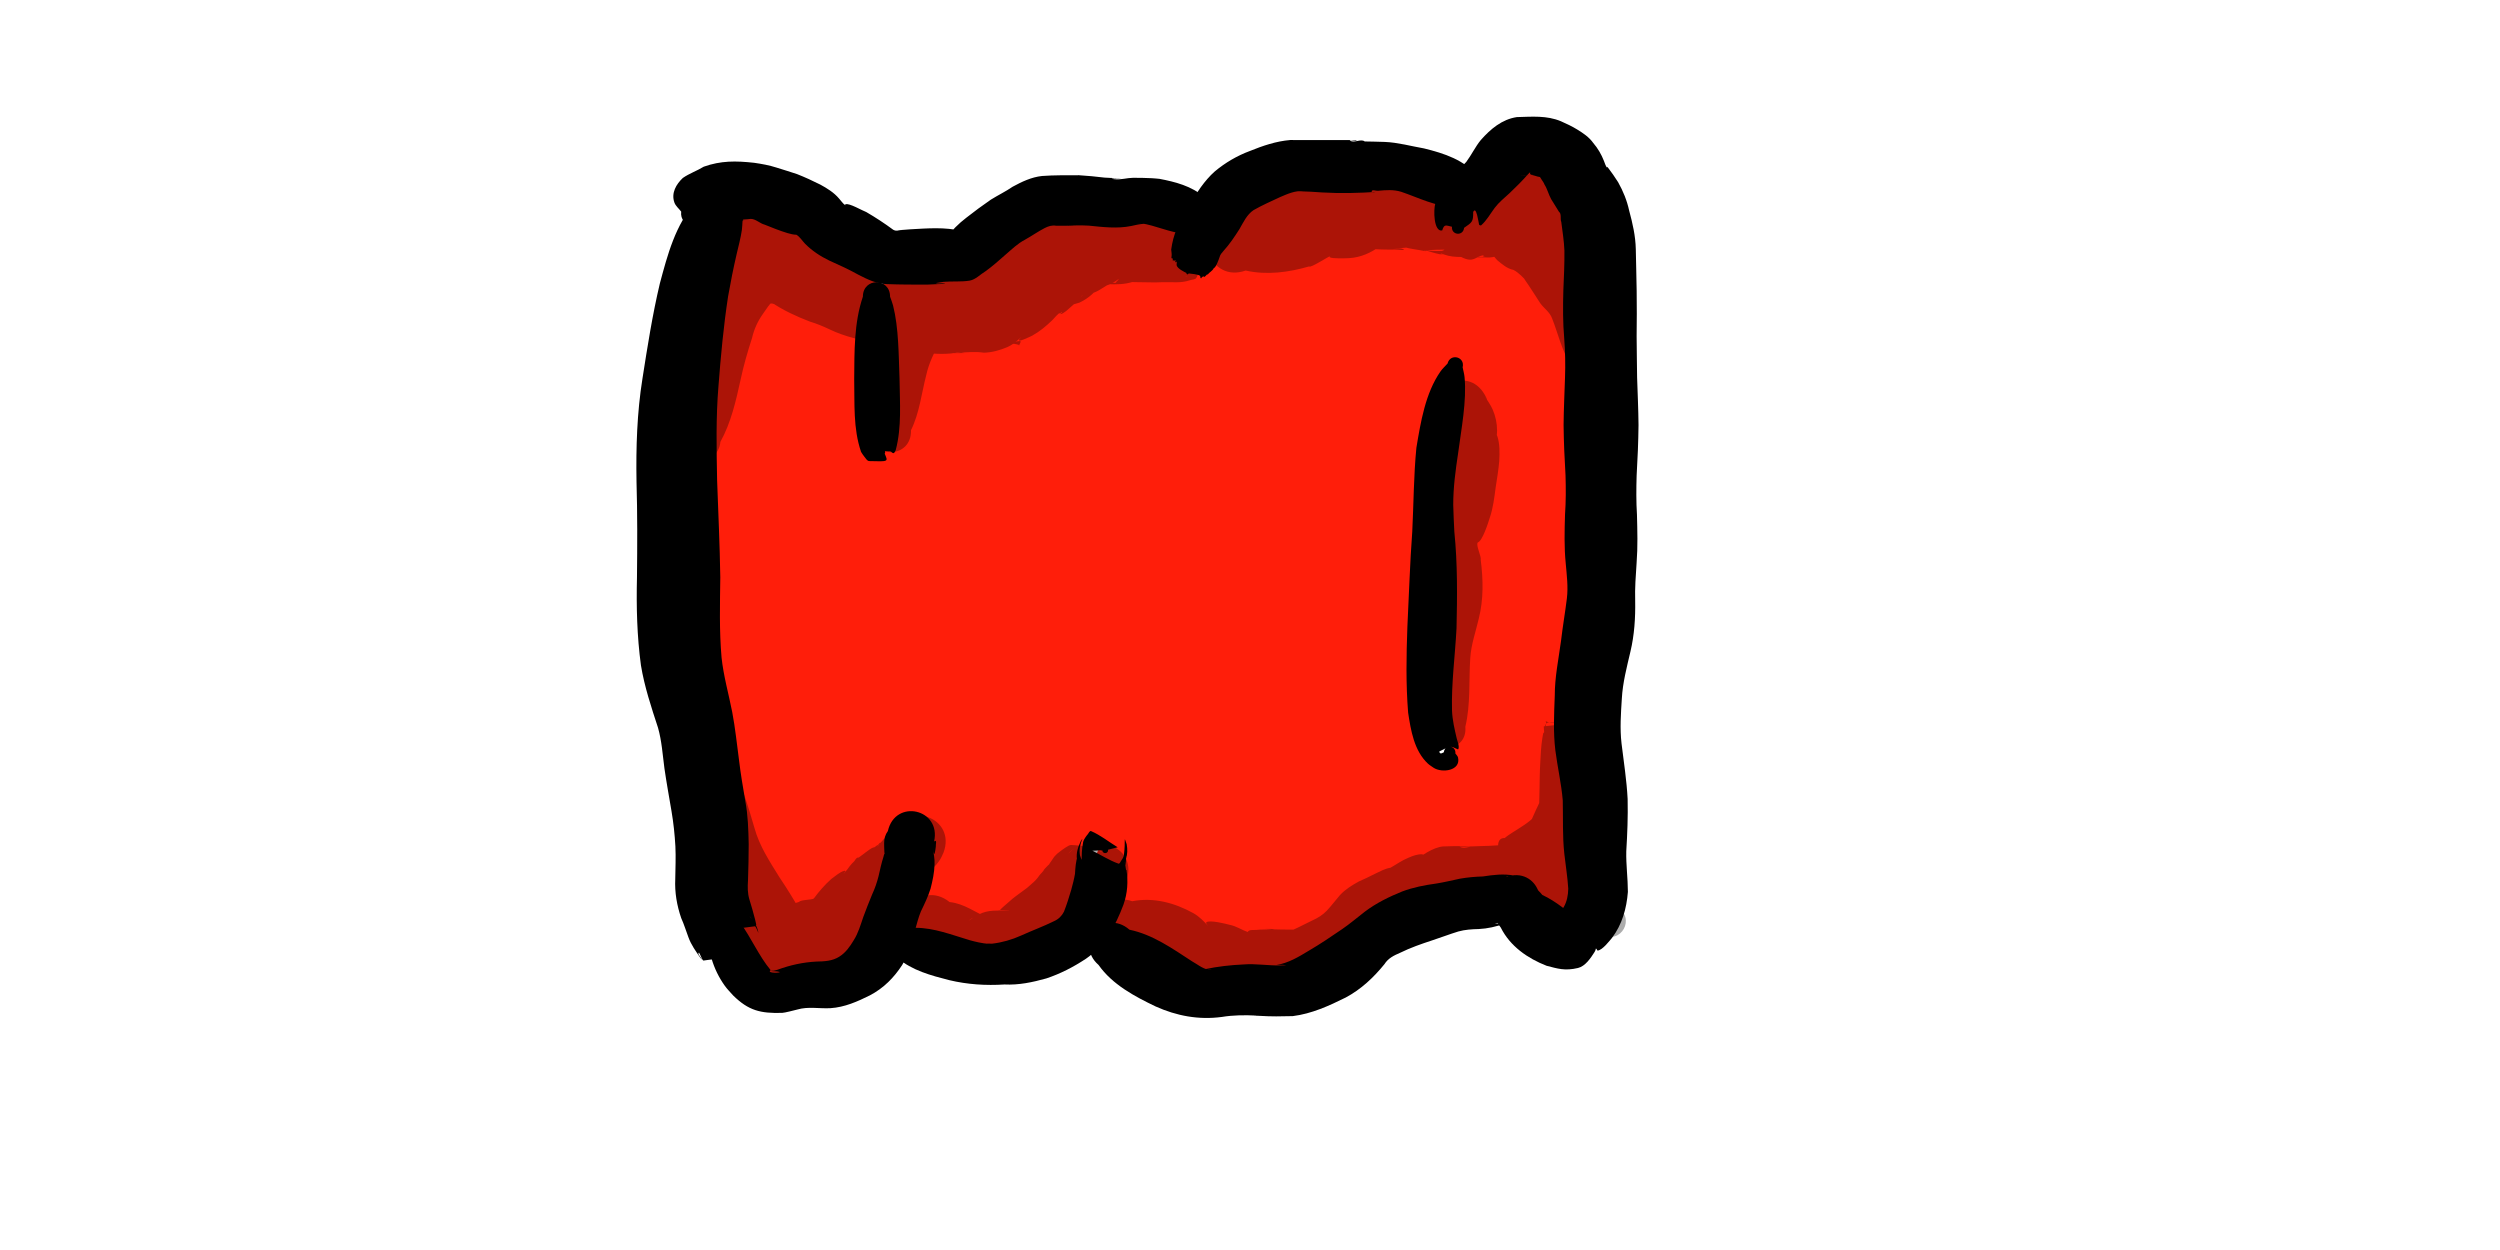 <?xml version="1.0" encoding="UTF-8" standalone="no"?>
<!-- Created with Inkscape (http://www.inkscape.org/) -->

<svg
   xmlns:dc="http://purl.org/dc/elements/1.1/"
   xmlns:cc="http://creativecommons.org/ns#"
   xmlns:rdf="http://www.w3.org/1999/02/22-rdf-syntax-ns#"
   xmlns:svg="http://www.w3.org/2000/svg"
   xmlns="http://www.w3.org/2000/svg"
   xmlns:sodipodi="http://sodipodi.sourceforge.net/DTD/sodipodi-0.dtd"
   xmlns:inkscape="http://www.inkscape.org/namespaces/inkscape"
   width="1024"
   height="512"
   viewBox="0 0 270.933 135.467"
   version="1.1"
   id="svg8"
   inkscape:version="0.92.4 (5da689c313, 2019-01-14)"
   sodipodi:docname="band.svg"
   inkscape:export-filename="C:\Users\panu-\PycharmProjects\nextgame\data\images\red_band.png"
   inkscape:export-xdpi="10.173375"
   inkscape:export-ydpi="10.173375">
  <defs
     id="defs2" />
  <sodipodi:namedview
     id="base"
     pagecolor="#ffffff"
     bordercolor="#666666"
     borderopacity="1.0"
     inkscape:pageopacity="0.0"
     inkscape:pageshadow="2"
     inkscape:zoom="0.34988737"
     inkscape:cx="721.07003"
     inkscape:cy="181.2886"
     inkscape:document-units="mm"
     inkscape:current-layer="layer2"
     showgrid="false"
     units="px"
     width="1024px"
     inkscape:window-width="1920"
     inkscape:window-height="1017"
     inkscape:window-x="-8"
     inkscape:window-y="-8"
     inkscape:window-maximized="1"
     inkscape:pagecheckerboard="true"
     showguides="false" />
  <g
     inkscape:groupmode="layer"
     id="layer3"
     inkscape:label="red"
     sodipodi:insensitive="true"
     style="display:none">
    <path
       style="fill:#0066ff;fill-opacity:1;stroke:none;stroke-width:1.429;stroke-opacity:1"
       d="m 627.606,68.609 c -9.678,2.423 -14.206,13.609 -22.292,18.187 -4.957,-1.054 -6.56,7.964 -11.128,3.913 -6.33,0.891 -1.436,-8.466 -7.167,-10.238 -17.03,-8.442 -36.856,-4.551 -55.121,-4.429 -15.266,1.108 -26.228,12.983 -33.27,25.555 -2.98,3.239 -5.228,10.587 -10.4,6.897 -8.461,-0.264 -1.086,-12.619 -6.807,-16.152 -12.417,-4.995 -26.643,-1.935 -39.745,-2.638 -13.012,-1.132 -24.754,5.245 -33.834,14.072 -8.678,9.831 -22.227,9.222 -34.17,8.837 -8.718,-2.391 -17.944,2.43 -11.452,11.929 2.794,18.513 4.029,37.387 2.088,56.006 -2.122,1.697 -4.976,7.216 -8.049,3.98 -3.75,-17.733 -1.785,-36.34 -1.446,-54.387 -0.846,-6.95 9.03,-16.435 -0.735,-19.923 -15.095,-6.096 -26.711,-18.465 -42.803,-22.417 -5.431,-2.976 -11.729,0.41 -10.908,6.904 -13.798,56.965 -9.83,116.088 -7.415,174.066 2.328,23.116 8.568,45.846 9.444,69.05 0.544,13.131 0.35,27.618 3.358,39.68 -7.022,5.966 3.865,14.249 6.163,20.202 6.109,5.773 14.835,-0.695 21.952,-0.312 10.826,-0.247 18.613,-8.725 21.698,-18.508 6.258,-12.047 7.803,-25.589 11.742,-38.33 1.4,-7.32 13.406,-5.716 12.208,1.892 1.499,12.118 -2.79,23.697 -6.408,34.922 2.752,8.629 14.638,7.46 21.762,10.207 15.146,4.114 31.518,-2.297 42.966,-12.13 5.275,-9.427 4.696,-22.047 9.498,-30.998 6.59,0.961 -0.763,4.509 2.258,8.128 2.357,4.777 11.16,0.869 8.488,7.486 0.495,6.892 -3.445,13.099 -3.45,19.711 9.839,5.603 21.364,8.933 30.8,15.784 9.535,7.353 21.963,2.317 32.917,2.599 26.542,-1.945 41.844,-30.076 68.425,-32.524 12.474,-2.163 25.885,-5.16 38.268,-2.528 3.958,5.013 11.326,12.822 18.033,9.138 3.827,-8.202 0.429,-18.466 0.89,-27.396 -1.51,-26.533 -6.592,-52.629 -1.879,-79.106 3.876,-27.789 1.392,-56.61 2.096,-84.788 -0.644,-30.498 0.646,-61.205 -2.017,-91.572 -3.005,-7.37 -5.564,-17.308 -13.442,-20.724 l -0.737,-0.053 z m -31.894,81.731 c 2.336,20.657 -3.569,41.258 -2.852,62.011 -0.025,30.2 -1.616,60.488 0.206,90.641 1.127,3.455 2.088,11.899 -3.955,8.856 -11.585,-9.815 -8.53,-27.04 -9.484,-40.588 1.097,-33.714 1.265,-67.552 6.503,-100.984 1.449,-7.283 4.845,-14.396 9.582,-19.937 z"
       id="path873"
       inkscape:connector-curvature="0"
       transform="scale(0.265)" />
  </g>
  <g
     inkscape:groupmode="layer"
     id="layer1"
     inkscape:label="blue">
    <path
       style="fill:#ff1e0a;fill-opacity:1;stroke:none;stroke-width:1.01;stroke-opacity:1"
       d="m 627.621,68.674 c -8.321,1.894 -13.178,10.236 -18.96,15.893 -1.467,2.9 -6.004,-2.796 -7.835,1.78 -1.09,1.937 -2.838,6.513 -5.11,3.17 -4.389,-0.178 -5.753,-1.029 -5.368,-6.179 -2.749,-5.258 -10.002,-5.562 -15.222,-7.472 -15.787,-1.608 -31.817,-0.385 -47.627,-0.189 -8.752,3.506 -18.338,7.379 -22.872,16.327 -4.436,5.525 -7.032,12.721 -11.971,17.642 -4.941,0.605 -11.192,-3.852 -8.786,-9.38 2.362,-6.244 -2.611,-10.244 -8.479,-10.458 -9.513,-2.684 -19.547,0.809 -29.082,-0.578 -8.16,0.097 -17.241,-2.718 -23.927,3.531 -9.444,5.307 -16.723,13.947 -26.428,18.696 -10.936,1.857 -22.108,0.765 -32.954,2.561 -5.798,3.774 0.729,11.303 0.204,16.912 1.615,16.717 2.925,33.952 0.772,50.48 -3.141,-0.6 -3.595,3.93 -5.431,4.04 -5.159,-2.149 -3.626,-9.744 -4.774,-14.173 -0.595,-17.201 -1.108,-34.955 3.742,-51.709 4.992,-5.381 -3.126,-9.412 -7.231,-11.366 -8.598,-3.725 -16.042,-9.339 -23.573,-14.731 -6.906,-2.505 -13.659,-6.34 -21.035,-7.04 -6.262,1.863 -4.882,10.364 -6.897,15.368 -11.909,49.319 -8.051,100.395 -7.228,150.606 -0.023,25.321 8.06,49.52 9.727,74.656 2.114,16.303 0.577,33.012 4.07,49.126 -6.475,3.747 -0.157,11.071 2.282,15.431 2.767,4.479 6.439,11.944 12.912,8.561 10.051,-3.955 24.012,-0.617 30.449,-11.386 6.569,-11.693 11.213,-24.624 14.034,-37.723 0.228,-5.391 1.23,-13.117 7.061,-15.133 5.636,-0.977 8.904,5.482 7.356,10.348 0.618,11.114 -3.058,21.616 -7.551,31.587 -0.865,7.501 8.588,5.328 13.328,7.352 10.015,2.717 20.874,7.214 31.006,2.232 9.146,-3.825 22.134,-6.615 24.501,-17.926 3.029,-7.821 2.258,-16.789 6.106,-24.196 6.56,-1.279 -0.596,4.03 1.873,7.25 1.95,3.006 7.266,3.289 9.26,4.46 -0.103,6.727 -1.123,12.965 -3.26,19.416 1.029,7.823 11.022,7.544 16.392,11.129 8.687,3.331 15.549,11.969 25.271,12.116 12.668,-2.108 27.359,1.947 38.938,-6.038 16.671,-8.75 29.922,-24.21 49.236,-27.44 12.656,-2.178 26.095,-6.017 39.081,-3.499 3.641,2.641 5.794,7.176 10.292,9.017 3.678,3.298 11.012,2.871 11.226,-3.101 0.411,-18.33 -2.127,-36.685 -3.641,-54.958 -4.736,-28.554 4.518,-56.919 3.258,-85.526 -0.362,-43.638 0.343,-87.316 -1.372,-130.925 -0.43,-9.944 -4.696,-19.831 -11.337,-27.136 -1.26,-0.954 -2.838,-1.496 -4.425,-1.423 z m -31.775,81.874 c 2.442,21.447 -5.46,42.702 -3.772,64.236 2.013,22.86 0.261,45.462 -0.057,68.375 -0.201,9.549 1.427,19.713 1.073,28.82 -7.428,0.884 -10.389,-8.669 -11.928,-14.476 -2.565,-29.217 -0.307,-59.174 0.953,-88.654 1.808,-19.431 0.352,-41.249 12.907,-57.613 0.214,-0.125 0.635,-0.791 0.823,-0.689 z"
       id="path838"
       inkscape:connector-curvature="0"
       transform="scale(0.265)" />
  </g>
  <g
     inkscape:groupmode="layer"
     id="layer2"
     inkscape:label="lines"
     sodipodi:insensitive="true"
     style="display:inline">
    <path
       style="fill:#000000;fill-opacity:1;stroke:none;stroke-width:0.265;stroke-opacity:1"
       id="path837"
       d="m 80.469,23.975 c -0.024,0.317 -0.026,0.637 -0.071,0.952 -0.115,0.819 -0.38,1.808 -0.564,2.602 -0.353,1.521 -0.657,3.043 -0.927,4.581 -0.495,3.225 -0.794,6.482 -1.045,9.735 -0.284,3.402 -0.209,6.816 -0.146,10.225 0.125,3.496 0.29,6.99 0.344,10.489 -0.034,2.905 -0.118,5.807 0.137,8.704 0.212,2 0.77,3.936 1.155,5.904 0.327,1.722 0.506,3.466 0.737,5.203 0.175,1.48 0.427,2.946 0.676,4.415 0.295,1.548 0.34,3.122 0.373,4.692 0.004,1.309 -0.037,2.618 -0.074,3.926 -0.05,0.704 -0.054,1.387 0.147,2.063 0.224,0.719 0.431,1.446 0.618,2.176 0.238,0.962 0.159,0.744 -0.449,-0.191 -0.048,-0.052 -0.187,-0.212 -0.143,-0.157 0.401,0.493 0.739,0.919 0.894,1.538 0.213,0.783 -0.183,-0.464 -0.323,-0.446 -4.415,0.567 -4.062,0.442 -2.228,1.427 0.466,0.137 0.272,0.795 -0.193,0.658 v 0 c 1.39,1.37 1.288,0.944 -3.141,1.629 -0.17,0.026 -0.562,-1.25 -0.48,-0.728 -0.062,-0.011 -0.131,-0.2 -0.13,-0.137 0.006,0.259 0.902,1.249 0.275,0.588 -0.493,-0.716 -1.007,-1.42 -1.303,-2.243 -0.263,-0.691 -0.472,-1.402 -0.78,-2.076 -0.472,-1.37 -0.717,-2.786 -0.648,-4.239 0.016,-1.18 0.072,-2.361 0.015,-3.54 -0.073,-1.276 -0.205,-2.549 -0.42,-3.809 -0.261,-1.547 -0.543,-3.09 -0.768,-4.643 -0.196,-1.47 -0.287,-2.963 -0.693,-4.396 -0.728,-2.225 -1.473,-4.456 -1.853,-6.773 -0.429,-3.163 -0.505,-6.335 -0.43,-9.525 0.037,-3.46 0.053,-6.921 -0.05,-10.38 -0.062,-3.734 0.052,-7.47 0.644,-11.165 0.54,-3.452 1.079,-6.907 1.885,-10.31 0.83,-3.099 1.687,-6.377 3.875,-8.823 1.468,-3.595 6.552,-1.518 5.084,2.077 z"
       inkscape:connector-curvature="0" />
    <path
       style="fill:#000000;fill-opacity:1;stroke:none;stroke-width:0.265;stroke-opacity:1"
       id="path841"
       d="m 80.195,99.971 c 1.226,1.654 2.006,3.579 3.323,5.167 -0.521,0.391 1.281,0.293 0.948,0.19 -0.299,-0.093 -0.628,-0.04 -0.934,-0.106 -0.106,-0.023 0.218,-0.006 0.324,-0.025 0.142,-0.025 0.28,-0.072 0.42,-0.108 1.353,-0.497 2.744,-0.804 4.183,-0.88 0.88,-0.018 1.743,-0.049 2.5,-0.534 0.701,-0.435 1.151,-1.097 1.568,-1.787 0.488,-0.77 0.734,-1.649 1.028,-2.502 0.304,-0.819 0.62,-1.634 0.956,-2.441 0.301,-0.644 0.531,-1.312 0.703,-2 0.16,-0.712 0.316,-1.424 0.539,-2.119 0.151,-0.862 0.304,0.593 0.227,0.477 -0.151,-0.617 -0.156,-1.276 -0.163,-1.912 -0.005,-0.495 0.114,-0.932 0.404,-1.327 0.802,-3.542 5.811,-2.408 5.009,1.134 v 0 c 0.365,-0.276 0.157,0.363 0.188,0.546 -0.069,0.509 -0.148,1.381 -0.308,0.21 0.071,0.572 0.203,1.142 0.17,1.725 -0.022,0.894 -0.213,1.777 -0.436,2.64 -0.271,0.853 -0.65,1.645 -1.04,2.447 -0.271,0.652 -0.439,1.341 -0.632,2.018 -0.333,1.312 -0.709,2.626 -1.402,3.801 -0.891,1.373 -2.029,2.518 -3.493,3.284 -1.354,0.674 -2.737,1.29 -4.272,1.39 -1.203,0.068 -2.42,-0.202 -3.597,0.148 -0.297,0.074 -1.375,0.355 -1.641,0.362 -2.354,0.069 -3.648,-0.25 -5.315,-1.89 -0.296,-0.341 -0.623,-0.657 -0.887,-1.024 -1.293,-1.792 -1.962,-4.011 -1.8,-6.21 -0.478,-2.425 2.952,-3.101 3.43,-0.675 z"
       inkscape:connector-curvature="0" />
    <path
       style="fill:#000000;fill-opacity:1;stroke:none;stroke-width:0.265;stroke-opacity:1"
       id="path843"
       d="m 99.185,100.549 c 2.053,-0.007 3.986,0.777 5.926,1.349 0.651,0.18 1.31,0.329 1.984,0.389 0.18,0.016 0.724,0.029 0.543,0.029 -0.212,1.1e-4 -0.434,0.041 -0.634,-0.029 -0.159,-0.056 0.336,-0.011 0.504,-0.017 1.092,-0.125 2.148,-0.431 3.148,-0.88 1.185,-0.542 2.418,-0.987 3.585,-1.566 0.483,-0.216 0.825,-0.556 1.064,-1.019 0.304,-0.773 0.555,-1.571 0.787,-2.368 0.158,-0.575 0.31,-1.151 0.409,-1.739 0.041,-0.685 0.082,-1.351 0.309,-2.004 0.193,-0.504 -0.095,0.421 -0.1,0.43 -0.101,-0.688 0.133,-1.375 0.426,-1.984 0.043,-0.065 0.085,-0.131 0.128,-0.196 0.013,-0.012 0.046,-0.053 0.04,-0.036 -0.245,0.62 -0.367,1.092 -0.269,1.762 0.36,1.076 0.031,0.289 0.349,-1.424 0.043,-0.229 0.335,-0.649 0.491,-0.822 0.114,-0.127 0.215,-0.421 0.372,-0.353 1.033,0.445 1.921,1.17 2.881,1.755 -0.347,0.086 -0.694,0.172 -1.04,0.258 0.052,0.445 -0.578,0.518 -0.63,0.073 v 0 c -0.357,0.012 -0.714,0.025 -1.071,0.037 0.942,0.467 1.834,1.052 2.825,1.402 0.131,0.046 0.199,-0.194 0.286,-0.302 0.102,-0.127 0.275,-0.424 0.297,-0.587 0.223,-1.662 -0.064,-2.269 0.308,-1.216 0.095,0.573 0.102,1.055 -0.086,1.617 -0.052,0.155 -0.138,0.296 -0.206,0.445 -0.007,0.015 -0.028,0.057 -0.019,0.044 0.019,-0.029 0.034,-0.06 0.051,-0.09 0.095,-0.229 0.171,-0.374 0.201,-0.622 0.006,-0.051 -0.002,-0.207 -0.006,-0.155 -0.005,0.06 0.001,0.121 0.002,0.182 -0.01,0.545 -0.077,1.05 -0.275,1.562 -0.006,0.015 0.012,-0.031 0.018,-0.046 0.071,-0.246 0.046,-0.525 0.117,-0.76 0.074,-0.248 0.095,0.835 0.178,0.593 0.198,1.276 0.114,2.545 -0.321,3.77 -0.429,1.154 -0.952,2.273 -1.6,3.322 -0.694,0.974 -1.472,1.868 -2.469,2.55 -1.342,0.888 -2.769,1.626 -4.301,2.135 -1.493,0.416 -2.972,0.732 -4.534,0.654 -2.004,0.131 -4.012,-0.002 -5.967,-0.466 -1.979,-0.507 -4.057,-1.054 -5.634,-2.42 -2.301,-1.369 -0.364,-4.623 1.936,-3.254 z"
       inkscape:connector-curvature="0" />
    <path
       style="fill:#000000;fill-opacity:1;stroke:none;stroke-width:0.265;stroke-opacity:1"
       id="path847"
       d="m 122.401,100.756 c 2.513,0.517 4.654,2.042 6.77,3.417 0.573,0.318 1.131,0.794 1.798,0.918 0.103,0.019 0.417,0.007 0.313,-5.3e-4 -0.91,-0.064 -1.493,-0.04 -0.681,-0.06 1.372,-0.291 2.754,-0.445 4.153,-0.509 1.344,-0.11 2.675,0.14 4.016,0.101 0.181,-0.005 0.724,-0.009 0.544,-0.032 -0.322,-0.041 -0.649,-0.015 -0.973,-0.023 1.275,-0.181 2.414,-0.881 3.499,-1.536 1.235,-0.72 2.419,-1.523 3.598,-2.329 0.859,-0.583 1.644,-1.264 2.467,-1.896 1.235,-0.935 2.621,-1.614 4.051,-2.193 1.194,-0.451 2.453,-0.692 3.714,-0.865 0.859,-0.138 1.704,-0.342 2.554,-0.524 0.82,-0.141 1.65,-0.218 2.481,-0.24 1.132,-0.172 2.251,-0.32 3.399,-0.092 0.574,0.106 1.821,0.03 -0.753,0.074 -0.054,0.03 -0.108,0.06 -0.163,0.089 3.477,-1.288 5.299,3.629 1.822,4.917 v 0 c -0.08,0.033 -0.16,0.066 -0.24,0.099 -0.835,0.015 -1.645,0.061 -2.468,-0.054 -0.503,0.091 -0.404,0.067 1.22,0.039 0.074,-0.001 -0.148,-0.054 -0.22,-0.035 -0.087,0.023 -0.17,0.055 -0.255,0.083 -0.901,0.317 -1.831,0.534 -2.788,0.579 -0.745,0.017 -1.49,0.064 -2.213,0.264 -0.959,0.294 -1.891,0.656 -2.845,0.966 -1.172,0.385 -2.34,0.79 -3.449,1.336 -0.692,0.299 -1.303,0.588 -1.721,1.247 -1.176,1.446 -2.526,2.72 -4.185,3.605 -1.826,0.908 -3.701,1.763 -5.746,2.018 -1.27,0.034 -2.335,0.05 -3.558,-0.027 -0.199,-0.013 -0.398,-0.021 -0.597,-0.026 -0.196,-0.005 -0.783,-0.002 -0.587,-0.006 0.277,-0.005 0.554,0.001 0.831,0.002 -1.263,-0.066 -2.534,-0.059 -3.786,0.148 -2.5,0.333 -4.886,-0.113 -7.168,-1.14 -2.291,-1.099 -4.687,-2.373 -6.181,-4.496 -2.702,-2.367 0.645,-6.187 3.347,-3.821 z"
       inkscape:connector-curvature="0" />
    <path
       style="fill:#000000;fill-opacity:1;stroke:none;stroke-width:0.265;stroke-opacity:1"
       id="path850"
       d="m 167.139,96.985 c 1.507,0.7 2.79,1.795 4.034,2.881 -1.905,-0.008 -1.773,-0.486 -2.99,0.555 -0.151,0.13 -0.442,0.651 -0.38,0.461 0.045,-0.14 0.104,-0.274 0.156,-0.411 0.355,-0.81 1.012,-1.423 1.498,-2.148 0.362,-0.618 0.485,-1.305 0.5,-2.011 -0.077,-1.266 -0.286,-2.518 -0.425,-3.778 -0.214,-1.929 -0.123,-3.87 -0.172,-5.806 -0.155,-1.822 -0.571,-3.606 -0.803,-5.417 -0.237,-1.962 -0.139,-3.942 -0.062,-5.911 -0.004,-2.005 0.412,-3.969 0.678,-5.946 0.178,-1.539 0.446,-3.064 0.634,-4.601 0.153,-1.264 -0.013,-2.53 -0.124,-3.79 -0.177,-1.763 -0.129,-3.535 -0.077,-5.302 0.1,-1.409 0.097,-2.819 0.055,-4.23 -0.111,-1.821 -0.19,-3.643 -0.211,-5.467 0.015,-1.718 0.1,-3.434 0.155,-5.151 0.051,-1.412 0.02,-2.821 -0.086,-4.229 -0.152,-1.731 -0.143,-3.468 -0.095,-5.203 0.06,-1.441 0.132,-2.883 0.116,-4.325 -0.041,-1.041 -0.212,-2.07 -0.34,-3.102 -0.14,-0.288 0.055,-0.894 -0.247,-1.097 -0.293,-0.455 -0.572,-0.915 -0.852,-1.378 -0.282,-0.504 -0.408,-1.093 -0.721,-1.58 -0.134,-0.367 -0.481,-0.665 -0.575,-1.046 0.108,0.284 0.473,0.352 0.044,0.225 -0.331,-0.032 -0.625,-0.223 -0.963,-0.207 -0.629,-0.015 -2.447,0.055 0.297,-0.003 -0.747,0.008 -0.046,-0.61 -0.561,-0.111 -0.647,0.729 -1.329,1.419 -2.038,2.086 -0.553,0.507 -1.141,0.977 -1.595,1.578 -0.483,0.646 -0.875,1.381 -1.491,1.915 -0.053,-0.01 -0.184,-0.019 -0.207,-0.094 -0.035,-0.118 -0.314,-2.167 -0.64,-1.357 0.018,1.078 -0.133,1.114 -0.987,1.707 -0.084,0.928 -1.397,0.808 -1.312,-0.119 v 0 c -0.683,-0.154 -0.833,-0.313 -1.059,0.405 -0.933,0.175 -0.95,-2.255 -0.751,-2.9 0.374,-0.967 0.978,-1.801 1.599,-2.626 0.551,-0.676 1.173,-1.279 1.768,-1.912 0.568,-0.761 0.97,-1.634 1.575,-2.371 1.047,-1.18 2.285,-2.238 3.902,-2.479 1.637,-0.042 3.238,-0.195 4.779,0.453 0.601,0.267 1.199,0.544 1.76,0.89 0.651,0.403 1.284,0.82 1.738,1.46 0.5,0.582 0.882,1.236 1.161,1.951 0.076,0.181 0.19,0.581 0.34,0.734 0.02,0.02 -0.03,-0.17 0.065,-0.055 0.407,0.522 0.772,1.067 1.131,1.623 0.543,0.97 0.959,1.985 1.195,3.075 0.373,1.369 0.69,2.754 0.72,4.181 0.051,1.51 0.051,3.021 0.094,4.532 0.02,1.637 0.021,3.274 -0.004,4.911 -0.003,1.49 0.048,2.98 0.052,4.47 0.054,1.716 0.138,3.43 0.153,5.147 -0.019,1.826 -0.096,3.649 -0.204,5.471 -0.042,1.414 -0.054,2.828 0.035,4.241 0.044,1.739 0.097,3.481 -0.038,5.217 -0.09,1.371 -0.2,2.742 -0.155,4.118 0.033,1.852 -0.085,3.702 -0.515,5.51 -0.392,1.68 -0.837,3.358 -0.931,5.089 -0.101,1.617 -0.222,3.238 -0.034,4.854 0.241,2.006 0.56,4.006 0.662,6.025 0.043,1.889 -0.031,3.776 -0.147,5.662 -0.034,1.477 0.171,2.932 0.175,4.408 -0.145,1.803 -0.617,3.522 -1.724,4.988 -0.295,0.348 -1.021,1.303 -1.54,1.373 -0.059,0.008 -0.108,-0.13 -0.119,-0.153 -0.156,-0.167 -0.008,-0.042 -0.247,0.335 -0.399,0.629 -0.993,1.519 -1.778,1.704 -1.437,0.339 -2.211,0.065 -3.405,-0.24 -2.054,-0.804 -3.951,-2.114 -4.96,-4.135 -2.506,-3.18 1.991,-6.724 4.497,-3.544 z"
       inkscape:connector-curvature="0" />
    <path
       style="fill:#000000;fill-opacity:1;stroke:none;stroke-width:0.265;stroke-opacity:1"
       id="path854"
       d="m 157.662,22.428 c -2.061,-0.023 -3.9,-0.996 -5.806,-1.641 -0.834,-0.26 -1.67,-0.188 -2.521,-0.11 -0.227,0.021 -0.628,-0.167 -0.681,0.054 -0.051,0.213 0.437,0.036 0.655,0.054 -2.003,0.141 -4.021,0.189 -6.026,0.071 -0.803,-0.062 -1.605,-0.105 -2.41,-0.124 -0.174,-0.004 -0.694,-0.01 -0.521,-0.014 0.304,-0.008 0.607,0.003 0.911,0.004 -0.905,-0.086 -1.718,0.29 -2.53,0.635 -0.97,0.454 -1.953,0.883 -2.883,1.416 -0.726,0.482 -1.104,1.325 -1.528,2.058 -0.523,0.819 -1.069,1.641 -1.726,2.361 -0.18,0.207 -0.348,0.385 -0.421,0.652 -0.077,0.231 -0.392,1.149 -0.637,1.22 -0.147,0.313 -0.465,0.429 -0.649,0.682 -0.03,0.003 -0.067,-0.009 -0.091,0.009 -0.084,0.063 -0.135,0.165 -0.221,0.225 -0.129,0.09 -0.088,-0.086 -0.222,-0.005 -0.274,0.165 -0.11,0.273 -0.258,0.143 -0.019,-0.077 0.001,-0.176 -0.056,-0.231 -0.162,-0.156 -1.068,-0.238 -1.232,-0.255 -0.033,0.162 -0.263,0.116 -0.23,-0.047 v 0 c -0.269,-0.135 -0.928,-0.449 -1.051,-0.793 -0.038,-0.105 8e-5,-0.224 1.2e-4,-0.336 0.027,-0.326 0.035,-0.03 -0.106,-0.034 -0.162,-0.004 0.061,-0.22 -0.07,-0.234 -0.057,-0.006 -0.08,0.11 -0.138,0.104 -0.041,-0.004 -0.018,-0.081 -0.026,-0.121 -0.212,0.192 -0.015,-0.107 -0.124,-0.183 -0.02,-0.014 -0.05,0.063 -0.061,0.041 -0.182,-0.344 0.073,-0.101 -0.041,-0.203 0.044,-0.292 -0.013,-0.493 -0.037,-0.774 0.104,-0.774 0.294,-1.537 0.604,-2.255 0.394,-0.912 0.877,-1.788 1.373,-2.647 0.81,-1.267 1.605,-2.558 2.742,-3.567 1.143,-0.954 2.412,-1.7 3.811,-2.221 1.401,-0.566 2.847,-1.061 4.364,-1.186 1.689,6.08e-4 3.377,-0.004 5.065,0.004 0.185,-6.35e-4 2.094,-0.003 2.116,0.022 0.152,0.171 -0.87,-0.101 -0.686,0.035 0.426,0.314 1.161,-0.238 1.585,0.093 0.728,0.017 1.456,0.022 2.183,0.052 1.433,0.06 2.842,0.459 4.247,0.703 2.165,0.538 4.39,1.234 5.826,3.059 2.321,1.766 -0.176,5.049 -2.497,3.283 z"
       inkscape:connector-curvature="0" />
    <path
       style="fill:#000000;fill-opacity:1;stroke:none;stroke-width:0.265;stroke-opacity:1"
       id="path856"
       d="m 128.384,25.322 c -1.636,-0.116 -3.118,-0.89 -4.737,-1.126 -0.137,-0.008 -0.548,-0.035 -0.411,-0.024 1.276,0.107 1.194,0.038 0.638,0.089 -0.436,0.04 -0.858,0.135 -1.285,0.232 -1.518,0.308 -3.068,0.114 -4.589,-0.039 -0.84,-0.047 -1.685,-0.028 -2.525,0.01 2.53,-2.3e-5 -0.541,0.01 -1.006,8.2e-4 -0.47,-0.079 -0.838,0.044 -1.253,0.25 -0.746,0.387 -1.431,0.875 -2.166,1.281 -0.758,0.397 -1.373,0.997 -2.016,1.55 -0.729,0.641 -1.451,1.293 -2.242,1.858 -0.536,0.317 -1.064,0.898 -1.702,1.007 -0.894,0.152 -1.898,0.052 -2.824,0.132 -0.025,0.004 -0.899,0.139 -0.874,0.145 0.324,0.083 0.677,-0.024 1.002,0.054 0.195,0.047 -0.401,0.03 -0.601,0.042 -0.532,0.033 -0.77,0.039 -1.302,0.06 -1.463,0.002 -2.926,0.001 -4.387,-0.056 -1.088,-0.026 -2.083,-0.502 -3.031,-0.991 C 92.035,29.221 90.959,28.721 89.874,28.24 88.899,27.768 88.004,27.182 87.243,26.411 c -0.329,-0.345 -0.547,-0.735 -0.937,-0.972 -0.315,0.003 -0.65,-0.093 -0.959,-0.177 -0.846,-0.253 -1.664,-0.588 -2.483,-0.916 -0.505,-0.124 -0.959,-0.616 -1.493,-0.625 -0.484,0.069 -0.982,0.062 -1.471,0.11 -0.893,0.085 -0.234,0.004 0.766,0.082 0.168,0.013 -0.338,0.006 -0.507,0.007 -0.318,0.003 -0.635,-0.008 -0.953,-0.006 -0.638,-0.043 -1.165,0.41 -1.789,0.474 -0.052,-1.149 0.156,-1.115 -1.167,-1.173 -0.2,1.717 -2.628,1.435 -2.428,-0.282 v 0 c -0.246,-0.329 -0.6,-0.6 -0.737,-0.986 -0.367,-1.036 0.203,-1.989 0.915,-2.661 0.701,-0.491 1.541,-0.775 2.27,-1.223 1.856,-0.657 3.467,-0.641 5.461,-0.421 0.818,0.118 1.633,0.263 2.422,0.518 0.738,0.239 1.484,0.453 2.218,0.704 0.86,0.34 1.703,0.723 2.528,1.141 0.748,0.407 1.481,0.859 2.037,1.518 0.201,0.216 0.431,0.57 0.676,0.721 0.028,0.018 -0.101,-0.161 0.026,-0.097 0.33,-0.198 1.883,0.716 2.242,0.832 1.011,0.588 1.984,1.226 2.924,1.922 0.361,0.187 0.513,0.05 0.928,0.063 0.518,0.006 1.783,0.076 -0.495,-0.017 -0.135,-0.005 0.271,-0.012 0.406,-0.02 0.405,-0.024 0.632,-0.045 1.046,-0.079 1.826,-0.102 3.711,-0.257 5.502,0.178 1.1,0.329 0.358,-0.018 -1.057,0.299 -0.065,0.015 -0.542,0.408 -0.625,0.496 0.631,-0.838 1.379,-1.593 2.215,-2.227 0.866,-0.678 1.751,-1.338 2.659,-1.958 0.778,-0.485 1.608,-0.883 2.365,-1.403 1.001,-0.542 2.031,-1.037 3.179,-1.161 1.331,-0.099 2.67,-0.076 4.003,-0.082 0.927,0.054 1.848,0.145 2.77,0.257 0.441,0.024 0.877,0.051 1.319,0.056 0.146,0.002 0.584,-0.008 0.439,0.009 -0.318,0.039 -0.644,-0.007 -0.959,0.054 -0.118,0.023 0.237,0.042 0.355,0.062 0.669,0.057 1.277,-0.151 1.941,-0.159 0.672,-0.007 1.344,0.016 2.015,0.043 0.282,0.011 0.562,0.046 0.842,0.07 1.677,0.317 3.519,0.787 4.827,1.964 0.215,0.194 0.371,0.446 0.556,0.668 2.341,1.879 -0.316,5.19 -2.657,3.311 z"
       inkscape:connector-curvature="0" />
    <path
       style="fill:#000000;fill-opacity:1;stroke:none;stroke-width:0.265;stroke-opacity:1"
       id="path860"
       d="m 158.512,39.815 c 0.069,0.356 0.174,0.708 0.208,1.069 0.245,2.589 -0.36,5.636 -0.697,8.216 -0.282,1.864 -0.535,3.736 -0.531,5.626 0.001,0.586 0.093,2.348 0.12,2.902 0.355,3.481 0.314,6.976 0.236,10.467 -0.155,2.977 -0.567,5.933 -0.488,8.918 0.042,1.026 0.277,2.024 0.512,3.018 0.051,0.218 0.349,0.953 0.144,1.19 -0.894,-0.39 -0.708,-0.458 -2.006,0.205 -0.073,0.037 0.029,0.204 0.109,0.221 0.123,0.027 0.238,-0.08 0.356,-0.121 0.092,-0.885 1.343,-0.755 1.251,0.13 v 0 c 0.096,0.146 0.248,0.269 0.287,0.439 0.327,1.435 -1.745,1.712 -2.654,1.107 -0.203,-0.148 -0.426,-0.273 -0.61,-0.444 -1.497,-1.394 -1.853,-3.61 -2.144,-5.523 -0.249,-3.095 -0.196,-6.204 -0.081,-9.304 0.176,-3.436 0.271,-6.877 0.528,-10.308 0.151,-3.03 0.152,-6.069 0.447,-9.089 0.462,-2.767 0.969,-5.922 2.613,-8.279 0.218,-0.313 0.509,-0.569 0.764,-0.854 0.292,-1.156 1.926,-0.743 1.634,0.412 z"
       inkscape:connector-curvature="0" />
    <path
       style="fill:#000000;fill-opacity:1;stroke:none;stroke-width:0.265;stroke-opacity:1"
       id="path868"
       d="m 96.459,32.151 c 0.109,0.32 0.243,0.632 0.326,0.959 0.618,2.442 0.601,5.375 0.699,7.893 0.028,2.597 0.259,5.257 -0.415,7.795 -0.078,0.104 -0.107,0.289 -0.235,0.311 -0.14,0.024 -0.233,-0.191 -0.374,-0.207 -0.518,-0.056 -2.398,0.043 -1.063,-0.022 0.204,-0.341 0.686,-0.053 0.482,0.288 v 0 c 0.347,0.86 0.499,0.866 -1.676,0.802 -0.239,-0.007 -0.374,-0.301 -0.532,-0.479 -0.139,-0.156 -0.236,-0.344 -0.354,-0.516 -0.873,-2.541 -0.688,-5.263 -0.745,-7.911 0.027,-2.974 -0.027,-6.067 0.941,-8.913 0,-2.083 2.946,-2.083 2.946,0 z"
       inkscape:connector-curvature="0" />
  </g>
  <g
     inkscape:groupmode="layer"
     id="layer4"
     inkscape:label="shading"
     style="display:inline;opacity:0.327"
     sodipodi:insensitive="true">
    <path
       style="fill:#000000;fill-opacity:1;stroke:none;stroke-width:0.265;stroke-opacity:1"
       id="path884"
       d="m 77.77,25.025 c 1.694,-1.792 4.083,-2.374 6.445,-2.648 2.706,0.119 2.572,-0.291 4.233,0.574 0.366,0.191 0.68,0.479 1.058,0.645 0.07,0.031 -0.052,-0.147 -0.1,-0.208 -0.041,-0.056 -0.133,-0.099 -0.123,-0.168 0.009,-0.061 0.31,-0.083 0.532,-0.068 0.711,0.049 1.335,0.268 1.99,0.53 1.055,0.452 1.935,1.172 2.549,2.153 0.172,0.276 0.277,0.588 0.415,0.882 0.617,3.783 0.706,1.495 -6.306,4.798 -0.092,0.044 -0.164,-0.122 -0.245,-0.183 -0.009,-0.007 -0.038,-0.026 -0.028,-0.02 0.35,0.208 0.651,0.538 1.048,0.626 0.777,0.172 1.59,0.09 2.384,0.135 -1.156,0.461 -2.425,0.49 -3.652,0.513 -1.632,-0.257 -3.727,0.326 -5.36,-0.367 -1.935,-2.004 -0.252,-0.217 -0.366,-8.055 -0.002,-0.1 0.316,-0.026 0.293,0.072 -0.513,2.152 -1.051,4.298 -1.576,6.447 2.008,2.596 6.145,-8.077 6.649,-4.691 0.057,0.156 0.324,0.532 0.171,0.467 -5.895,-2.478 -5.974,-2.852 -0.758,-1.677 0.602,0.136 1.971,0.993 2.554,1.33 0.943,0.538 1.786,1.236 2.78,1.681 0.781,0.346 1.533,0.758 2.319,1.094 0.507,0.167 1.023,0.306 1.538,0.451 0.805,0.144 1.592,0.383 2.365,0.645 0.146,0.054 0.295,0.1 0.438,0.163 0.258,0.112 0.51,0.236 0.758,0.37 0.181,0.098 0.44,0.256 0.292,0.2 -0.698,-0.636 -3.95,0.043 -2.503,-0.29 1.21,-0.246 2.485,-0.23 3.688,0.053 0.347,0.009 0.715,0.027 1.073,0.045 0.196,0.018 0.391,-0.012 0.586,-0.026 0.053,-0.004 0.214,-0.01 0.16,-0.01 -1.972,-0.013 -2.466,-0.118 -1.718,0.027 0.385,0.092 0.795,-0.027 1.184,-0.068 1.126,0.095 2.286,-0.139 3.408,0.065 0.722,0.131 0.072,0.007 -1.777,0.028 -0.026,2.65e-4 0.052,0.01 0.078,0.011 0.124,0.004 0.256,-0.029 0.377,-0.048 0.179,0.023 0.381,-0.011 0.577,0.013 0.181,0.1 -0.476,0.626 0.071,0.213 0.142,-0.107 0.284,-0.213 0.426,-0.32 0.468,-0.314 0.967,-0.578 1.498,-0.765 0.296,-0.054 0.541,-0.172 0.79,-0.339 0.472,-0.362 0.894,-0.79 1.356,-1.17 0.07,-0.045 0.141,-0.091 0.211,-0.136 0.076,-0.05 1.299,-0.882 1.132,-0.664 -1.284,1.119 0.849,-0.879 0.857,-0.887 0.645,-0.401 1.351,-0.977 2.14,-1.058 0.797,-0.082 1.604,0.033 2.403,-0.023 0.757,-0.054 -1.584,-0.202 -2.273,0.116 -0.708,0.446 -0.823,0.412 -1.237,0.902 -0.031,0.037 -0.112,0.153 -0.072,0.126 0.177,-0.124 0.275,-0.334 0.423,-0.492 0.203,-0.216 0.413,-0.424 0.62,-0.637 2.724,-1.807 -1.117,0.498 4.09,-1.062 0.701,-0.21 -1.465,0.02 -2.193,0.093 -0.149,0.015 -0.429,0.238 -0.544,0.322 0.268,-0.124 1.017,-0.683 1.283,-0.675 0.259,0.008 -0.526,0.292 -0.002,0.088 2.078,-1.105 2.647,-1.324 5.369,-1.05 -3.766,-0.142 -1.308,-0.544 -1.774,0.378 0.262,-0.012 0.012,0.015 0.493,-0.237 0.275,-0.144 0.53,-0.359 0.836,-0.412 1.98,-0.342 2.15,-0.071 3.528,-0.188 0.664,-0.088 1.338,-0.146 2.008,-0.095 0.137,0.01 0.545,0.037 0.409,0.052 -0.559,0.06 -1.123,0.056 -1.684,0.085 0.386,0.329 -0.138,-0.193 -0.154,0.329 -0.072,2.369 0.09,4.74 0.066,7.111 -8e-4,0.079 -0.236,-0.029 -0.213,-0.105 0.761,-2.44 1.578,-4.861 2.367,-7.292 0.097,-0.004 0.194,-0.011 0.292,-0.011 0.172,-5.29e-4 0.331,0.007 0.499,0.042 0.079,0.016 0.299,0.095 0.219,0.101 -0.644,0.05 -1.291,0.059 -1.937,0.088 1.606,-0.237 3.358,-0.03 4.368,1.344 0.245,0.334 0.414,0.718 0.621,1.077 -0.609,1.575 -1.068,3.217 -1.827,4.726 -0.11,0.22 -0.453,0.193 -0.686,0.271 -1.042,0.35 -1.809,0.181 -3.082,0.22 -1.01,0.031 -0.327,0.028 -1.421,0.013 -0.975,-0.014 -1.951,-0.023 -2.926,-0.058 -0.214,-0.008 -0.853,-0.012 -0.64,-0.03 0.494,-0.042 0.991,-0.028 1.486,-0.042 -0.677,-0.102 -1.326,-0.27 -2.012,-0.211 -1.353,-0.015 -2.712,0.114 -4.067,0.101 -2.206,-0.141 2.532,0.008 0.602,-0.173 -0.29,-0.068 -1.116,0.185 -0.266,-0.184 0.413,-0.256 -0.167,-0.034 -0.272,0.01 -0.412,0.32 -0.894,0.474 -1.369,0.657 0.042,-0.025 -0.11,0.023 -0.095,-0.005 0.03,-0.055 0.179,-0.132 0.118,-0.146 -0.007,-0.002 -0.777,0.57 -0.802,0.589 -0.34,0.252 -0.878,0.815 -1.383,1.235 -0.084,0.044 -1.628,1.247 -1.504,0.751 0.116,-0.392 -0.434,0.516 -0.459,0.553 -0.522,0.754 -1.228,1.341 -2.028,1.778 -0.242,0.104 -1.148,0.643 -1.377,0.591 -0.796,-0.181 -6.097,-2.85 -3.811,-0.735 0.207,0.192 0.463,0.323 0.694,0.484 0.838,0.045 1.675,0.171 2.513,0.134 0.208,-0.009 0.385,-0.162 0.562,-0.271 0.902,-0.551 1.271,-1.329 1.579,-2.285 -4.687,-2.721 -7.442,-1.932 -5.424,-3.989 0.556,-0.567 1.155,-1.016 1.804,-1.471 1.166,-0.775 2.496,-1.179 3.806,-1.623 0.589,-0.193 1.183,-0.474 1.771,-0.601 0.432,-0.2 0.86,-0.407 1.304,-0.58 0.655,-0.332 1.354,-0.532 2.069,-0.683 0.354,-0.087 0.348,-0.095 0.689,-0.146 0.067,-0.01 0.258,-0.06 0.201,-0.024 -1.433,0.902 -0.838,0.434 -0.697,0.325 0.595,-0.438 1.289,-0.676 1.993,-0.869 0.209,0.01 0.926,-0.267 1.011,0.057 0.401,-0.015 0.751,-0.302 1.146,-0.331 1.248,-0.09 1.493,-0.07 2.346,-0.026 0.095,-0.006 0.189,-0.01 0.284,-0.019 0.449,-0.039 0.172,-0.033 0.643,-0.054 0.115,-0.005 0.459,-0.008 0.344,-0.01 -1.631,-0.024 -1.895,-0.082 -1.185,0.036 0.378,0.08 0.088,0.198 -0.124,0.358 -0.257,0.194 -1.034,0.767 -0.767,0.587 1.586,-1.062 0.477,-0.554 1.749,-1.06 1.39,-0.271 3.107,-0.392 4.413,0.321 0.959,0.653 0.86,0.513 -2.178,-0.085 -0.12,-0.024 0.229,-0.086 0.348,-0.117 0.297,-0.076 0.591,-0.104 0.893,-0.063 0.083,0.123 0.099,0.088 -0.061,0.24 -0.119,0.113 -0.382,0.152 -0.378,0.317 0.077,3.084 0.902,7.591 0.406,4.819 -3.256,-1.933 -0.522,-6.538 2.734,-4.605 v 0 c 0.1,-1.908 0.275,-6.008 0.884,4.941 0.016,0.288 -1.177,0.71 -1.388,0.806 -0.378,0.069 -0.757,0.151 -1.138,0.042 -0.067,-0.019 -0.118,-0.083 -0.187,-0.091 -0.938,-0.116 -1.877,-0.241 -2.821,-0.28 -0.079,-0.003 0.11,0.114 0.165,0.171 -0.161,0.133 -0.351,0.112 -0.554,0.129 -0.074,0.006 -0.295,0.022 -0.221,0.021 1.529,-0.026 1.837,0.213 1.272,-0.146 0.045,-0.074 0.077,-0.158 0.136,-0.221 0.23,-0.245 1.062,-0.722 0.727,-0.698 -0.387,0.028 -0.603,0.488 -0.92,0.712 -0.331,0.234 -0.709,0.391 -1.102,0.48 -1.293,0.217 -2.646,0.131 -3.929,-0.123 -0.705,-0.042 0.584,0.037 1.594,-0.054 0.084,-0.007 0.466,-0.338 -0.015,-0.088 -0.589,0.26 -1.22,0.507 -1.877,0.433 -0.119,-0.161 -0.036,-0.344 -0.315,-0.224 -0.319,0.106 -1.75,0.788 -0.99,0.503 -0.481,0.364 -1.147,0.442 -1.7,0.639 -0.469,0.15 -0.963,0.233 -1.423,0.369 -0.272,0.131 -0.505,0.274 -0.727,0.495 -0.97,0.709 -1.995,1.306 -3.075,1.832 -0.638,0.338 -1.312,0.67 -1.923,1.055 -2.538,1.604 1.834,1.509 -6.718,-2.899 0.365,-1.154 0.772,-1.998 1.89,-2.633 0.25,-0.142 0.503,-0.327 0.79,-0.345 0.925,-0.06 1.853,0.076 2.779,0.114 0.332,0.182 0.693,0.317 0.996,0.545 2.863,2.154 -2.404,-0.149 -3.308,-0.322 -0.144,-0.028 -0.657,0.278 -0.841,0.414 0.205,-0.063 0.398,-0.148 0.571,-0.285 0.262,0.111 0.646,-0.847 0.836,-0.975 0.449,-0.542 0.945,-1.04 1.543,-1.42 0.77,-0.549 1.491,-1.2 2.325,-1.64 0.091,0.152 0.965,-0.749 1.27,-0.84 0.28,-0.135 0.538,-0.301 0.835,-0.337 0.577,-0.349 1.171,-0.67 1.786,-0.947 0.569,-0.194 1.013,-0.331 1.598,-0.284 0.158,-0.018 0.333,-0.08 0.489,-0.085 0.964,-0.032 1.907,-6.2e-5 2.86,-0.09 0.384,0.003 0.771,0.009 1.154,0.043 0.108,0.009 0.431,0.034 0.323,0.039 -1.421,0.069 -2.246,-0.055 -1.463,0.053 0.674,0.06 1.307,-0.336 1.981,-0.345 2.218,-0.037 4.449,-0.161 6.648,0.214 0.179,0.025 0.358,0.051 0.537,0.076 0.152,0.022 0.609,0.046 0.457,0.066 -0.535,0.071 -1.083,0.008 -1.617,0.087 -0.061,0.009 0.142,0.072 0.129,0.132 -0.022,0.1 -0.139,0.151 -0.209,0.226 -0.508,1.549 -1.015,3.098 -1.523,4.648 0.192,0.327 0.353,0.674 0.576,0.981 0.917,1.262 1.746,0.977 3.357,1.038 0.015,5.29e-4 -0.028,-0.01 -0.042,-0.016 -0.702,0.032 -1.405,0.05 -2.106,0.097 -0.043,0.003 -0.078,0.041 -0.119,0.054 -0.323,0.1 -0.673,0.073 -1.004,0.047 0.62,-2.433 1.217,-4.873 1.861,-7.3 0.025,-0.093 0.269,-0.173 0.278,-0.077 0.228,2.373 0.463,4.752 0.494,7.136 5.3e-4,0.033 -0.563,0.316 -0.655,0.363 -1.748,0.068 -3.527,0.32 -5.244,-0.13 -1.154,-0.319 -0.129,0.113 1.937,-0.291 0.224,-0.044 0.389,-0.24 0.58,-0.366 0.058,-0.039 0.191,-0.193 0.167,-0.128 -0.028,0.074 -0.119,0.105 -0.178,0.158 -1.746,1.36 -3.216,1.395 -5.474,1.213 -1.052,0.05 1.587,-0.076 1.712,-0.093 0.082,-0.011 0.102,-0.13 0.161,-0.188 0.092,-0.091 0.196,-0.168 0.289,-0.257 0.044,-0.043 0.18,-0.13 0.12,-0.139 -0.07,-0.011 -0.11,0.088 -0.165,0.132 -0.427,0.304 -0.832,0.598 -1.338,0.735 -0.514,0.306 -1.157,0.798 -1.763,0.874 -0.841,0.105 -3.024,0.83 -2.538,0.136 0.516,-0.736 1.81,-0.089 2.675,-0.332 0.337,-0.095 0.548,-0.434 0.822,-0.651 0.119,-0.147 0.237,-0.293 0.356,-0.44 0.054,-0.067 -0.097,0.143 -0.147,0.213 -0.65,0.906 -1.325,1.575 -2.373,2.069 -1.29,0.384 -0.922,0.342 -3.064,0.21 -0.679,-0.042 1.367,0.053 2.042,-0.034 0.228,-0.029 0.786,-0.442 0.984,-0.598 0.07,-0.055 0.131,-0.12 0.197,-0.179 0.07,-0.087 0.145,-0.171 0.211,-0.261 0.012,-0.017 -0.035,0.024 -0.048,0.04 -0.09,0.108 -0.168,0.225 -0.26,0.331 -0.446,0.512 -0.987,0.94 -1.491,1.39 -0.209,0.124 -0.398,0.344 -0.641,0.346 -0.099,5.29e-4 0.233,-0.15 0.182,-0.234 -0.004,-0.006 -0.256,0.17 -0.261,0.174 0.002,-0.226 -0.751,0.7 -0.797,0.719 -0.659,0.635 -1.361,1.228 -2.166,1.672 -0.078,0.039 -1.813,0.902 -1.392,0.368 0.381,-0.405 0.085,-0.111 -0.094,0.049 -0.372,0.333 -0.77,0.632 -1.23,0.835 -0.808,0.336 -1.651,0.581 -2.532,0.6 -0.887,-0.137 -1.82,-0.042 -2.704,-0.005 -0.816,0.116 -2.872,0.067 0.632,0.045 -0.356,-0.047 -0.683,-0.134 -1.036,-0.009 -1.299,0.183 -2.638,0.094 -3.928,-0.123 -0.359,-0.067 -0.717,-0.14 -1.079,-0.182 -0.833,0.262 2.924,0.267 1.651,0.016 -0.239,-0.051 -0.163,0.016 -0.473,0.03 -1.489,0.063 -2.202,0.206 -3.398,-0.258 -0.637,-0.196 -1.296,-0.298 -1.926,-0.518 -0.625,-0.216 -1.249,-0.429 -1.891,-0.592 -0.874,-0.232 -1.735,-0.528 -2.55,-0.922 -0.698,-0.332 -1.41,-0.629 -2.152,-0.85 -1.468,-0.567 -2.91,-1.223 -4.211,-2.117 -0.251,-0.187 -0.859,-0.623 -1.112,-0.869 -0.052,-0.051 -0.193,-0.185 -0.12,-0.182 1.003,0.036 3.688,1.012 2.997,0.285 -6.725,-7.077 -5.358,-3.574 -4.742,-1.844 -0.062,0.023 -0.243,0.018 -0.196,-0.028 1.979,-1.907 3.929,-3.85 6.024,-5.629 0.052,-0.044 0.777,0.599 0.843,0.655 -0.44,2.222 -0.844,4.452 -1.319,6.667 -0.008,0.038 -0.28,0.153 -0.29,0.156 -2.725,0.978 -2.963,-6.251 -0.795,-7.92 0.831,-0.276 4.436,-0.37 0.786,-0.308 1.196,0.007 2.387,0.055 3.56,0.306 0.918,0.039 1.852,-0.056 2.755,0.117 0.45,0.086 0.809,0.43 1.215,0.642 0.029,0.015 0.063,0.059 0.091,0.041 0.023,-0.016 -0.015,-0.089 -0.04,-0.075 -6.609,3.647 -6.63,1.199 -5.986,4.81 0.109,0.229 0.193,0.472 0.326,0.688 0.144,0.233 0.334,0.435 0.501,0.652 -0.013,0.021 -0.045,0.039 -0.038,0.062 0.018,0.063 0.103,0.103 0.103,0.169 1.56e-4,0.084 -0.269,-0.02 -0.248,0.046 -0.294,0.358 -1.78,-0.171 -2.085,-0.248 -0.404,-0.175 -0.797,-0.375 -1.201,-0.55 -0.062,-0.027 -0.165,-0.116 -0.197,-0.055 -0.034,0.066 0.083,0.124 0.131,0.181 0.646,0.778 0.632,0.23 2.482,0.275 -0.623,-0.15 -2.825,1.102 -3.643,0.965 -4.745,3.956 -10.34,-2.755 -5.595,-6.711 z"
       inkscape:connector-curvature="0" />
    <path
       style="fill:#000000;fill-opacity:1;stroke:none;stroke-width:0.265;stroke-opacity:1"
       id="path888"
       d="m 81.907,24.999 c 1.602,0.267 3.137,0.913 4.491,1.803 -0.62,0.039 -1.647,-0.265 -2.28,0.249 -0.029,0.024 0.075,-0.005 0.111,-0.017 0.184,-0.064 0.351,-0.193 0.544,-0.21 0.782,-0.066 1.57,-0.024 2.355,-0.036 0.601,0.155 1.243,0.234 1.806,0.513 0.013,0.01 0.056,0.032 0.039,0.029 -0.581,-0.095 -2.621,0.079 -1.984,-0.092 0.043,-0.012 0.082,-0.042 0.126,-0.043 0.628,-0.016 1.256,-0.005 1.884,-0.007 0.568,0.158 1.154,0.177 1.737,0.228 0.699,0.101 1.402,0.158 2.1,0.264 0.735,0.133 1.467,0.285 2.198,0.442 0.584,0.127 1.179,0.21 1.77,0.307 0.876,0.044 1.743,0.174 2.615,0.262 1.013,0.054 1.993,0.326 2.965,0.598 0.711,0.22 1.449,0.296 2.179,0.425 0.864,0.201 1.687,0.508 2.478,0.905 0.356,0.211 0.75,0.342 1.129,0.5 0.739,0.279 -0.336,-0.2 0.516,0.239 0.19,0.139 0.416,0.24 0.571,0.418 0.324,0.373 0.555,0.817 0.848,1.214 0.069,0.093 -0.081,-0.221 -0.151,-0.312 -0.215,-0.279 -0.401,-0.589 -0.666,-0.821 -0.254,-0.221 -0.578,-0.345 -0.867,-0.518 -4.883,1.765 -2.437,-0.111 -1.827,-0.116 0.694,-0.006 1.389,0.024 2.081,0.078 0.288,0.022 0.624,0.248 0.867,0.389 -0.052,-0.024 0.064,0.018 0.047,0.019 -0.196,0.007 -0.338,-0.228 -0.533,-0.247 -1.61,-0.154 -2.769,0.191 -1.972,-0.039 1.061,-0.33 2.206,-0.202 3.213,0.219 1.94,0.7 -3.783,0.441 -2.135,-0.116 0.087,-0.021 0.171,-0.069 0.261,-0.064 0.101,0.006 0.191,0.066 0.288,0.095 0.684,0.202 1.502,0.147 2.055,0.597 0.391,0.318 0.299,0.962 0.449,1.444 1.452,1.975 -1.341,4.028 -2.793,2.053 v 0 c 0.068,0.394 -0.099,0.919 0.202,1.181 0.467,0.406 1.184,0.358 1.777,0.537 0.011,0.035 0.013,0.074 0.032,0.105 0.007,0.012 0.004,-0.028 0.006,-0.043 0.478,-0.963 0.083,-0.123 -3.003,-0.29 -0.034,-0.002 0.057,0.043 0.073,0.073 0.022,0.04 -0.155,0.031 -0.148,0.018 0.474,0.403 1.508,0.614 1.945,0.106 0.011,-0.012 -0.029,-0.014 -0.044,-0.021 -1.956,-0.254 -1.823,0.31 -3.146,-0.352 0.081,0.073 0.243,0.222 0.357,0.229 0.637,0.039 1.275,0.067 1.913,0.057 0.066,-0.001 0.117,-0.06 0.175,-0.09 -0.778,0.002 -1.555,0.004 -2.333,0.006 -0.314,-0.176 -0.664,-0.299 -0.941,-0.528 -0.292,-0.242 -0.503,-0.568 -0.741,-0.864 -0.12,-0.149 -0.394,-0.654 -0.274,-0.505 0.279,0.349 0.489,0.751 0.787,1.085 0.145,0.163 0.351,0.259 0.527,0.388 0.549,0.3 0.299,0.139 0.091,0.097 -0.187,-0.037 -0.428,0.028 -0.606,-0.111 -0.57,-0.157 -1.108,-0.398 -1.658,-0.611 -0.487,-0.094 -0.98,-0.165 -1.471,-0.238 -0.805,-0.15 -1.601,-0.337 -2.406,-0.487 C 98.669,35.261 97.79,35.231 96.923,35.08 96.037,34.917 95.157,34.727 94.285,34.5 93.682,34.391 93.075,34.303 92.472,34.196 c -0.687,-0.1 -1.371,-0.213 -2.059,-0.303 -0.755,-0.104 -1.501,-0.254 -2.245,-0.416 -0.274,-0.071 -1.374,-0.419 -0.95,-0.279 3.741,-0.036 0.267,-0.01 -0.946,-0.162 -0.384,-0.065 -0.952,-0.169 -1.228,-0.258 0.644,-0.026 1.292,-0.005 1.932,-0.078 0.092,-0.011 0.185,-0.083 0.221,-0.168 0.025,-0.059 -0.121,0.044 -0.18,0.07 -0.222,0.097 -0.422,0.274 -0.663,0.3 -1.332,0.143 -1.975,0.06 -3.096,-0.042 -2.139,-0.331 -4.229,-1.038 -5.716,-2.697 -3.651,-3.087 0.715,-8.25 4.366,-5.163 z"
       inkscape:connector-curvature="0" />
    <path
       style="fill:#000000;fill-opacity:1;stroke:none;stroke-width:0.265;stroke-opacity:1"
       id="path890"
       d="m 133.043,23.81 c 2.01,-0.944 4.289,-1.039 6.475,-1.016 0.738,-0.071 1.432,0.301 2.139,0.08 0.787,-0.331 1.616,-0.518 2.45,-0.682 0.466,-0.143 0.979,-0.146 1.443,-0.267 0.391,-0.001 0.86,-0.471 1.257,-0.661 0.473,-0.251 0.988,-0.406 1.505,-0.536 0.377,-0.177 0.776,-0.106 1.167,-0.144 0.583,-0.151 1.172,-0.345 1.782,-0.428 1.074,0.05 2.136,0.068 3.206,0.018 0.85,0.002 -0.434,-0.003 -1.072,0.028 -0.062,0.003 0.123,0.015 0.184,0.028 0.121,0.024 0.237,0.055 0.36,0.073 1.402,-0.198 2.076,-0.088 3.131,0.644 -0.283,1.822 -0.409,3.675 -0.849,5.465 -0.019,0.076 -1.061,0.306 -1.097,0.308 -0.817,0.059 -1.638,0.044 -2.455,0.089 -0.535,0.029 -1.066,0.115 -1.599,0.164 0.345,0.016 0.741,-0.134 1.035,0.048 0.26,0.162 -0.612,0.02 -0.918,0.025 -1,0.016 -1.992,-0.01 -2.988,-0.1 -0.33,-0.082 -0.686,-0.044 -1.014,-0.136 -0.041,-0.011 -0.07,-0.055 -0.112,-0.059 -0.119,-0.013 -0.364,0.065 -0.465,0.091 -0.983,0.363 -1.705,0.218 -2.871,0.267 -0.117,0.005 -0.465,0.042 -0.348,0.053 0.974,0.091 2.024,-0.004 0.946,0.078 -0.697,0.019 -1.408,0.075 -2.092,-0.092 -0.113,-0.223 0.493,-0.449 -0.348,-0.082 -0.277,0.089 -0.567,0.138 -0.859,0.174 -0.336,0.034 -0.29,0.058 -0.68,0.139 -1.297,0.558 -1.619,0.126 -3.737,-0.19 -0.059,-0.009 -0.093,-0.077 -0.137,-0.118 -0.083,-0.077 -0.311,-0.146 -0.244,-0.237 1.295,-1.73 2.765,-3.32 4.148,-4.98 -1.338,-0.685 -5.255,1.864 -3.713,0.316 0.163,-0.164 0.333,-0.321 0.514,-0.464 0.192,-0.15 0.402,-0.275 0.604,-0.413 1.176,-0.686 2.51,-0.847 3.84,-0.949 0.82,-0.062 1.635,0.049 2.454,0.034 1.166,0.13 2.301,0.016 3.457,-0.05 0.516,-0.026 1.493,-0.069 -0.861,-0.019 -0.127,0.003 0.253,0.011 0.38,0.018 0.32,0.018 0.639,0.043 0.959,0.057 1.04,0.045 2.082,0.023 3.123,0.026 0.562,-0.04 1.118,-0.019 1.675,0.059 0.54,0.086 1.029,0.314 1.493,0.593 -0.472,-0.387 0.264,-0.223 0.557,-0.182 0.135,0.027 0.271,0.05 0.405,0.08 0.396,0.09 0.34,0.085 0.712,0.226 0.086,0.033 0.344,0.132 0.256,0.105 -0.981,-0.302 0.425,0.096 -2.216,0.026 -0.177,-0.005 0.333,-0.144 0.509,-0.148 1.326,-0.033 1.782,-0.023 2.787,0.301 0.131,0.062 0.959,0.325 0.472,0.04 -3.591,-0.012 -0.397,-0.009 0.2,0.026 0.346,0.02 0.653,0.235 1.01,0.173 0.366,-0.039 0.736,-0.009 1.099,0.049 -0.519,0.002 -1.039,-0.01 -1.558,0.005 -0.013,3.97e-4 -0.071,0.12 -0.064,0.119 0.139,-0.019 0.269,-0.079 0.403,-0.118 0.755,-0.196 1.43,-0.096 2.267,-0.111 0.086,-0.002 0.344,-0.011 0.258,-0.013 -1.515,-0.023 -1.818,-0.372 -1.458,0.024 0.225,0.064 0.507,-0.121 0.7,-0.238 0.673,-0.293 1.281,-0.952 2.032,-1.044 0.715,-0.087 1.439,-0.039 2.159,-0.058 0.082,0.008 0.166,0.045 0.245,0.023 0.028,-0.008 -0.001,-0.081 -0.03,-0.082 -0.572,-0.017 -1.144,0.02 -1.716,0.029 -0.015,2.31e-4 0.031,7.41e-4 0.046,-0.003 0.069,-0.019 0.328,-0.117 0.373,-0.133 0.821,-0.291 1.647,-0.564 2.493,-0.771 1.171,-0.199 0.306,-0.082 2.503,-0.079 0.092,1.18e-4 0.369,-0.004 0.276,-0.004 -1.526,-0.01 -1.908,-0.226 -1.373,0.055 0.557,-0.008 1.084,-0.328 1.64,-0.347 0.671,-0.024 1.343,0.004 2.014,0.006 0.809,0.133 1.608,0.369 2.314,0.791 0.314,0.256 1.131,0.8 1.15,1.222 0.058,1.259 -0.461,2.518 -0.303,3.769 0.059,0.463 0.508,-0.802 0.621,-1.255 0.108,-0.434 0.018,-0.894 0.026,-1.341 -0.116,-0.172 -0.351,-1.266 0.134,-0.554 -2.039,-1.308 -0.184,-0.224 -4.665,4.54 -0.027,0.029 -0.027,0.09 -0.065,0.098 -0.278,0.054 -0.725,-0.177 -0.971,-0.266 -0.467,-0.127 -0.92,-0.291 -1.368,-0.468 -0.648,-0.218 -1.228,-0.59 -1.84,-0.887 -0.647,-0.285 -1.226,-0.678 -1.79,-1.099 -0.294,-0.123 0.531,0.261 0.559,0.282 -0.529,-0.208 -1.55,-0.654 -1.804,-1.187 4.151,-12.828 6.396,-0.635 4.843,-0.203 -4.542,1.262 -5.335,-0.768 -4.695,1.152 2.788,0.288 2.091,0.09 1.357,0.277 -0.423,0.108 -0.832,0.256 -1.244,0.4 -1.058,0.394 -2.123,0.774 -3.239,0.959 -0.709,-0.013 -1.418,-0.018 -2.127,-0.04 -1.872,-0.06 2.126,-0.133 0.748,-0.021 -0.753,0.123 -1.506,0.243 -2.263,0.342 -0.855,0.098 -1.72,0.137 -2.581,0.14 -0.651,-0.031 -1.279,0.081 -1.915,0.2 -1.246,0.204 -2.511,0.053 -3.763,0.006 0.8,-8.73e-4 -1.631,0.005 -0.817,0.014 2.651,0.029 1.409,-0.017 0.827,-0.006 -1.069,-0.044 -2.145,0.077 -3.211,-0.028 -0.32,-0.035 -0.642,-0.049 -0.964,-0.049 2.987,-0.077 0.949,0.069 0.259,0.091 -1.071,0.044 -2.142,0.048 -3.209,-0.054 -1.696,-0.101 2.004,-0.127 0.794,-0.046 -1.123,0.228 -2.27,0.149 -3.41,0.17 -0.651,-0.101 -1.995,0.123 0.777,-0.08 0.038,-0.003 -0.1,-0.019 -0.099,-0.057 5.3e-4,-0.029 0.229,-0.22 0.234,-0.225 0.237,-0.281 -0.769,0.308 -0.866,0.356 -0.572,0.312 -1.205,0.464 -1.836,0.606 -1.004,0.246 0.203,-0.556 -0.393,-0.164 -0.028,0.009 -0.074,0.054 -0.082,0.027 -0.097,-0.332 0.305,-0.089 -0.061,-0.521 -0.434,-0.512 -1.879,-0.425 -2.326,-0.46 -0.189,0.608 -1.049,0.341 -0.86,-0.267 v 0 c -0.334,-0.335 -0.744,-0.61 -1.002,-1.006 -0.418,-0.642 -0.321,-2.143 0.311,-2.663 -0.096,0.077 -0.361,0.292 0.204,-0.19 0.222,-0.189 0.461,-0.365 0.721,-0.499 0.095,-0.049 0.195,-0.089 0.292,-0.133 0.588,-0.224 1.201,-0.463 1.84,-0.441 0.423,-0.033 0.306,0.076 0.815,-0.289 0.391,-0.191 0.859,-0.475 1.307,-0.504 0.904,-0.057 1.817,-0.03 2.722,-0.095 1.064,0.02 -0.315,-0.011 -0.927,0.031 -0.117,0.008 0.233,0.027 0.35,0.042 0.169,0.022 0.338,0.049 0.508,0.072 0.058,0.008 0.115,0.016 0.173,0.024 0.815,0.052 1.638,0.042 2.451,-0.046 0.233,-0.021 0.467,-0.044 0.701,-0.056 0.095,-0.004 0.381,-0.009 0.286,-0.009 -2.014,-0.008 -1.706,-0.004 -1.076,0.012 1.008,0.031 2.005,0.175 3.019,0.088 0.335,-2.38e-4 0.671,-0.009 1.005,-0.042 0.697,-0.066 0.197,-0.012 -1.195,-0.016 -0.079,-2.26e-4 0.159,-0.006 0.238,-0.008 0.404,-0.007 0.106,0.007 0.513,-0.007 0.091,-0.003 0.181,-0.008 0.272,-0.012 1.188,-0.008 2.379,-0.062 3.566,0.015 0.295,0.009 0.59,0.021 0.885,0.018 0.083,-6.62e-4 0.332,-0.007 0.249,-0.006 -1.518,0.026 -1.92,-0.063 -1.26,0.061 0.53,0.117 1.038,-0.152 1.555,-0.244 0.946,-0.21 1.92,-0.329 2.891,-0.299 0.716,-0.003 1.433,0.023 2.145,-0.071 1.002,-0.117 1.704,-0.1 2.838,-0.083 0.106,0.002 0.212,0.015 0.318,0.018 0.074,0.002 0.295,-2.58e-4 0.221,-0.001 -0.524,-0.005 -1.049,-0.009 -1.573,-0.013 -0.218,0.536 0.927,-0.356 1.058,-0.337 1.037,-0.532 2.647,-1.306 3.816,-1.29 0.869,0.012 1.734,0.132 2.6,0.198 0.243,0.1 0.495,0.182 0.729,0.301 0.197,0.1 0.77,0.286 0.56,0.356 -1.446,0.486 -3.023,0.49 -4.474,0.958 -1.648,0.531 3.636,8.365 5.136,-0.787 0.943,0.576 -0.802,-0.771 -0.941,-0.568 0.692,0.224 1.394,0.428 2.013,0.829 0.518,0.285 1.031,0.577 1.513,0.922 0.12,0.078 0.374,0.216 0.375,0.212 0.021,-0.085 -0.226,-0.114 0.027,-0.114 0.871,0.005 1.726,0.359 2.515,0.687 3.585,1.74 1.953,1.814 -2.109,6.259 -0.093,0.102 -0.238,-0.14 -0.356,-0.21 -0.956,-0.556 -1.597,-1.358 -1.924,-2.436 -0.018,-0.532 -0.161,-1.074 -0.055,-1.595 0.105,-0.521 0.541,-1.961 0.671,-1.446 1.789,7.123 -1.213,2.009 0.286,4.169 0.091,0.132 0.085,0.102 0.057,0.202 -0.178,-0.004 -0.41,-0.141 -0.5,-0.023 0.553,-0.002 1.107,0.018 1.659,-0.007 0.047,-0.002 0.136,-0.114 0.089,-0.111 -0.265,0.02 -0.528,0.248 -0.782,0.285 -1.167,0.368 -1.829,0.309 -3.206,0.31 -0.099,1.08e-4 -0.397,-0.014 -0.298,-0.016 1.462,-0.029 1.57,0.457 1.418,-0.086 0.33,-0.388 -1.181,0.491 -1.268,0.435 -1.338,0.453 -2.75,0.749 -4.168,0.431 0.642,-0.024 1.289,0.016 1.925,-0.071 0.084,-0.012 1.152,-0.798 0.558,-0.269 -0.076,0.068 -0.158,0.13 -0.237,0.194 -0.885,0.67 -1.807,1.28 -2.907,1.54 -1.192,0.245 -0.464,0.133 -2.583,0.132 -0.076,-2.1e-5 -0.304,-0.015 -0.228,-0.018 0.466,-0.018 0.934,-0.004 1.4,-0.027 0.067,-0.003 -0.212,-0.028 -0.184,-0.081 0.012,-0.03 0.071,-0.093 0.039,-0.089 -0.918,0.106 -1.022,0.896 -2.423,0.184 -0.623,-0.001 -1.253,-0.046 -1.843,-0.264 -0.094,-0.034 -0.187,-0.069 -0.281,-0.102 -0.205,-0.071 -0.056,0.045 0.057,0.051 0.562,0.03 3.874,0.031 -0.242,0.02 -0.562,-0.108 -1.099,-0.287 -1.645,-0.453 -0.019,-7.94e-4 -0.067,-0.019 -0.058,-0.002 0.016,0.027 0.051,0.044 0.083,0.046 0.602,0.031 1.205,0.077 1.807,0.05 0.104,-0.005 0.383,-0.143 0.279,-0.142 -3.077,0.012 -1.284,0.317 -2.605,0.063 -0.543,-0.098 -1.095,-0.158 -1.626,-0.311 -0.44,-0.135 -0.872,-0.304 -1.274,-0.532 0.293,0.22 0.363,0.249 -0.023,0.337 -0.484,0.043 -0.967,0.054 -1.452,0.018 -0.567,-0.003 -1.691,-0.003 0.892,0.001 0.698,0.001 -1.39,-0.034 -0.728,0.026 -1.285,0.081 -2.571,0.214 -3.862,0.076 -0.711,-0.053 -3.238,-0.346 -0.092,-0.151 -0.64,-0.009 -1.255,0.383 -1.906,0.346 -0.427,0.039 -1.942,0.27 -2.274,-0.053 -0.035,-0.034 -0.028,-0.094 -0.042,-0.141 0.076,-0.403 -0.031,0.105 0.105,-0.343 0.01,-0.032 0.038,-0.12 0.011,-0.1 -0.105,0.075 -0.141,0.247 -0.266,0.282 -3.856,1.078 -2.786,1.359 -4.464,0.802 1.257,-1.709 2.59,-3.364 3.77,-5.127 0.053,-0.079 -0.137,-0.133 -0.199,-0.205 -0.013,-0.015 -0.003,-0.053 -0.022,-0.055 -1.061,-0.12 -2.339,-0.773 -3.299,-0.155 0.272,-0.14 0.552,-0.277 0.847,-0.367 0.299,-0.124 0.675,-0.314 0.988,-0.313 -0.021,0.029 -0.101,0.097 -0.069,0.082 0.33,-0.16 0.626,-0.395 0.985,-0.499 0.802,-0.28 1.646,-0.366 2.492,-0.393 0.922,0.012 1.844,0.005 2.766,0.035 0.127,0.004 0.505,0.043 0.378,0.056 -4.276,0.433 -1.024,-0.392 -1.518,0.241 0.548,-0.122 1.113,-0.656 1.726,-0.707 2.372,-0.604 4.805,-0.477 7.236,-0.421 0.275,0.026 0.551,0.049 0.825,0.079 0.237,0.026 0.935,0.014 0.709,0.089 -0.401,0.132 -0.851,5.6e-5 -1.263,0.093 -0.166,0.038 0.549,0.048 0.443,0.256 -0.15,1.801 -0.301,3.603 -0.451,5.404 1.007,0.71 1.062,0.599 2.507,0.591 0.04,-2.27e-4 -0.172,-0.016 -0.12,-0.009 -0.931,0.224 -1.879,0.211 -2.838,0.165 -0.702,-0.053 -3.053,-0.329 0.017,-0.144 0.066,-0.389 -0.333,-0.023 -0.544,0.021 -0.443,0.145 -1.038,0.419 -1.501,0.29 -0.31,0.017 -0.62,0.098 -0.922,0.097 0.194,-0.488 0.212,-0.157 -0.273,0.196 -1.012,0.725 -2.083,1.221 -3.349,1.3 -0.315,0.018 -1.844,0.083 -2.111,-0.098 -0.027,-0.018 0.01,-0.064 0.016,-0.097 -0.141,-0.005 -2.138,1.314 -2.252,1.093 -2.229,0.646 -4.591,0.962 -6.883,0.448 -3.899,1.376 -5.845,-4.139 -1.946,-5.515 z"
       inkscape:connector-curvature="0" />
    <path
       style="fill:#000000;fill-opacity:1;stroke:none;stroke-width:0.265;stroke-opacity:1"
       id="path892"
       d="m 82.758,96.562 c 1.117,0.417 2.07,1.135 2.92,1.956 0.3,0.29 0.24,0.199 0.35,0.389 -0.874,-0.426 -0.494,-0.316 -2.275,0.012 -0.1,0.018 -0.479,0.391 -0.228,0.149 0.152,-0.129 0.293,-0.274 0.457,-0.387 0.196,-0.136 0.413,-0.239 0.62,-0.359 1.299,-0.539 2.793,-0.399 4.128,-0.038 -0.127,0.076 0.591,0.009 0.444,0.002 -0.387,-0.006 -0.774,-0.013 -1.162,-0.019 0.128,0.011 0.142,-0.006 0.058,0.035 -0.378,0.244 0.511,-0.36 0.582,-0.411 0.478,-0.315 1.01,-0.55 1.388,-0.988 0.408,-0.442 0.664,-1 1.048,-1.458 0.313,-0.373 0.523,-0.81 0.782,-1.218 0.12,-0.112 0.613,-1.053 0.403,-0.344 1.119,-1.99 0.134,-0.56 5.307,1.564 0.031,0.013 -0.013,0.067 -0.009,0.1 0.036,0.329 0.091,0.658 0.117,0.992 0.034,1.935 -0.745,3.635 -1.805,5.202 -0.963,1.29 -2.278,2.177 -3.636,2.996 -0.781,0.529 -1.628,0.938 -2.452,1.39 -0.846,0.54 -1.73,0.959 -2.69,1.251 -1.077,0.287 -2.191,0.357 -3.299,0.408 -0.908,-0.063 -1.863,0.203 -2.711,-0.189 -0.178,-0.082 -0.46,-0.078 -0.526,-0.262 -0.482,-1.355 -0.571,-2.83 -1.057,-4.184 -0.07,-0.195 -0.158,0.384 -0.238,0.575 -0.099,0.957 -0.192,0.862 0.016,1.644 0.032,0.122 0.107,0.23 0.134,0.354 0.009,0.039 -0.05,-0.063 -0.077,-0.092 -0.174,-0.184 0.083,0.163 -0.201,-0.26 -0.563,-1.007 -0.746,-2.309 -0.113,-3.346 0.187,-0.306 0.464,-0.548 0.696,-0.822 3.721,-0.575 4.015,-0.463 0.936,-0.467 -0.028,-3e-5 -0.1,0.022 -0.084,-0.002 0.217,-0.327 0.892,-0.662 1.184,-0.863 1.488,-0.967 3.138,-1.622 4.831,-2.127 0.18,-0.256 1.401,-0.2 1.602,-0.375 0.563,-0.765 1.179,-1.475 1.888,-2.108 0.443,-0.305 0.89,-0.749 1.428,-0.895 0.038,-0.01 0.074,0.035 0.114,0.035 -0.509,0.72 0.094,-0.078 0.23,-0.218 0.281,-0.423 0.628,-0.788 1.014,-1.115 0.307,-0.233 0.635,-0.439 0.929,-0.686 0.291,-0.199 0.566,-0.455 0.898,-0.562 0.023,-0.007 0.073,-0.046 0.068,-0.023 -0.008,0.042 -0.083,0.054 -0.082,0.097 5.29e-4,0.036 0.055,-0.046 0.083,-0.069 0.112,-0.093 0.187,-0.155 0.306,-0.233 0.018,0.135 0.285,-0.366 0.329,-0.238 0.004,0.011 -0.344,0.437 -0.31,0.408 0.123,-0.106 0.18,-0.215 0.253,-0.342 0.299,-0.331 0.59,-0.668 0.902,-0.987 0.065,-0.028 1.267,-1.264 0.944,-0.57 -0.061,0.247 -0.008,0.055 -0.235,0.546 1.403,-3.744 6.698,-1.76 5.295,1.984 v 0 c -0.276,0.598 -0.153,0.362 -0.346,0.718 -0.277,0.419 -0.581,0.851 -1.032,1.097 -0.169,0.148 -0.906,0.855 -1.091,0.86 -0.029,7.93e-4 0.016,-0.056 0.023,-0.084 -0.032,0.017 -0.093,0.088 -0.095,0.052 -0.003,-0.057 0.128,-0.186 0.09,-0.144 -0.174,0.19 -0.323,0.49 -0.546,0.63 -0.284,0.276 -0.643,0.469 -0.932,0.741 -0.217,0.148 -0.361,0.193 -0.575,0.279 -0.201,0.002 -0.36,0.316 -0.512,0.416 -0.253,0.215 -0.548,0.309 -0.74,0.596 -0.277,0.301 -0.586,0.569 -0.83,0.913 -0.327,0.338 -0.677,0.649 -1.099,0.865 -0.567,0.369 -0.955,0.941 -1.402,1.437 -0.864,1.063 -1.849,1.968 -3.127,2.512 -1.428,0.672 -2.902,1.239 -4.395,1.751 -0.617,0.21 -1.222,0.445 -1.834,0.669 -0.218,0.08 -0.425,0.208 -0.655,0.231 -6.363,0.652 0.177,-0.383 0.334,-0.411 0.21,-0.26 0.462,-0.492 0.63,-0.781 0.454,-0.781 0.377,-1.76 0.026,-2.554 0.518,0.354 0.88,1.327 0.925,1.887 0.035,0.429 -0.047,0.86 -0.07,1.291 -0.11,0.28 -0.191,1.108 -0.329,0.841 -0.629,-1.217 -0.75,-2.64 -1.257,-3.912 -0.055,-0.139 -0.273,-0.128 -0.392,-0.219 -0.03,-0.023 0.006,-0.104 -0.031,-0.108 -0.453,-0.045 -0.912,-0.004 -1.367,-0.032 -0.079,-0.005 0.157,-0.026 0.235,-0.039 1.021,-0.137 2.032,-0.39 3.07,-0.356 0.223,0.017 0.514,-0.07 0.665,0.096 0.074,0.082 -0.423,0.572 -0.037,0.182 0.79,-0.732 1.624,-1.39 2.572,-1.911 0.732,-0.437 1.551,-0.794 2.158,-1.4 0.584,-0.694 0.951,-1.525 1.311,-2.351 0.108,-0.38 0.194,-0.731 0.242,-1.124 0.013,-0.109 -0.07,-0.353 0.037,-0.328 5.439,1.273 4.285,3.141 5.339,1.173 -0.128,0.349 -0.27,0.68 -0.522,0.957 -0.204,0.282 -0.311,0.587 -0.422,0.923 -0.416,0.941 -0.992,1.821 -1.676,2.589 -0.753,0.745 -1.539,1.472 -2.541,1.865 -0.69,0.249 -1.302,0.666 -2.008,0.879 -1.063,0.224 -2.149,0.134 -3.219,-0.003 -0.465,-0.015 -0.13,0.003 -0.609,-0.043 -0.083,-0.008 -0.334,-0.02 -0.25,-0.021 1.71,-0.025 1.126,0.351 1.057,-0.225 0.118,-0.258 0.17,-0.364 0.141,-0.361 -0.099,0.01 -0.159,0.122 -0.239,0.182 -0.207,0.155 -0.374,0.395 -0.624,0.462 -1.949,0.521 -1.787,0.446 -3.154,0.089 -1.712,-0.612 -3.33,-1.498 -4.301,-3.103 -2.476,-2.762 1.431,-6.263 3.907,-3.501 z"
       inkscape:connector-curvature="0" />
    <path
       style="fill:#000000;fill-opacity:1;stroke:none;stroke-width:0.265;stroke-opacity:1"
       id="path894"
       d="m 102.917,97.761 c 1.567,0.15 2.821,1.164 4.23,1.73 -1.001,-0.145 -1.49,-0.324 -2.147,0.274 -0.038,0.035 0.088,-0.055 0.131,-0.084 0.584,-0.393 0.141,-0.119 0.922,-0.567 1.107,-0.575 1.975,-0.381 3.254,-0.471 0.39,-0.027 -0.783,-0.009 -1.174,-0.013 -0.075,-7.94e-4 0.152,-0.004 0.223,0.017 -0.013,0.01 -0.05,0.044 -0.039,0.031 0.29,-0.326 0.652,-0.606 0.976,-0.896 0.554,-0.532 1.204,-0.943 1.81,-1.408 0.287,-0.189 0.518,-0.446 0.783,-0.662 0.274,-0.234 0.531,-0.5 0.727,-0.803 0.141,-0.2 0.315,-0.337 0.464,-0.532 -0.038,-0.128 1.099,-1.167 0.733,-0.766 -0.619,0.756 0.386,-0.692 0.444,-0.765 0.347,-0.362 0.237,-0.28 0.594,-0.546 0.233,-0.174 0.955,-0.734 1.224,-0.725 2.788,0.087 3.854,1.276 3.038,0.396 -1.023,-0.846 -2.565,-0.39 -3.333,0.541 1.109,-1.152 1.787,-1.011 3.39,-1.035 -2.546,-0.215 -1.536,0.036 -0.964,0.027 0.614,-0.058 1.238,0.026 1.835,0.037 0.048,0.003 0.005,0.007 0.007,0.01 3.807,0.998 2.395,6.382 -1.411,5.384 v 0 c -0.053,0.005 -0.026,0.002 -0.081,0.009 -0.065,0.002 -0.26,0.019 -0.195,0.02 0.476,0.003 0.952,0.003 1.428,0.005 -0.006,0.001 -0.011,0.002 -0.017,0.003 -0.706,0.095 -1.343,0.19 -2.103,0.068 1.479,-0.029 1.604,0.145 2.5,-0.863 -1.153,1.275 -2.776,1.474 -4.32,0.659 -1.264,-0.741 0.122,0.134 2.512,0.135 0.224,9.3e-5 0.394,-0.213 0.579,-0.339 0.018,-0.012 0.307,-0.209 0.356,-0.33 -0.354,0.316 -0.657,0.697 -0.952,1.093 -0.57,0.567 -0.351,0.358 -0.088,-0.059 -0.209,0.446 -0.492,0.856 -0.855,1.197 -0.713,0.622 0.088,-0.278 -0.359,0.406 -0.446,0.741 -0.985,1.414 -1.687,1.932 -0.368,0.237 -0.783,0.406 -1.088,0.722 -0.88,1.035 -1.847,1.975 -3.137,2.487 -1.192,0.362 -1.978,0.402 -3.323,0.331 -0.405,-0.021 0.814,0.016 1.215,-0.044 0.098,-0.015 -0.285,-0.301 0.007,-0.298 0.018,-0.047 0.076,-0.097 0.053,-0.142 -0.03,-0.059 -0.16,0.051 -0.439,0.228 -1.525,0.963 -1.871,0.985 -3.966,0.732 -2.006,-0.355 -3.978,-1.027 -5.38,-2.587 -3.208,-2.561 0.414,-7.098 3.622,-4.537 z"
       inkscape:connector-curvature="0" />
    <path
       style="fill:#000000;fill-opacity:1;stroke:none;stroke-width:0.265;stroke-opacity:1"
       id="path896"
       d="m 122.705,97.667 c 2.319,-0.441 4.578,0.171 6.607,1.287 0.657,0.366 1.173,0.898 1.658,1.46 0.007,0.008 -0.017,-0.014 -0.023,-0.022 -0.069,-0.088 -0.135,-0.179 -0.203,-0.268 -0.002,-0.058 -0.053,-0.14 -0.007,-0.175 0.368,-0.273 2.099,0.159 2.515,0.275 0.706,0.126 1.302,0.552 1.967,0.78 0.143,-0.291 0.613,-0.198 0.929,-0.224 0.12,-0.011 0.24,-0.022 0.36,-0.032 0.221,-0.017 2.334,-0.038 1.24,-0.075 -0.359,-0.012 -0.718,-0.001 -1.077,-0.002 -0.144,-1.4e-4 0.288,5.3e-4 0.432,7.9e-4 1.179,0.074 2.358,0.075 3.539,0.078 0.567,0.064 1.714,0.015 -0.862,0.052 -0.108,0.002 0.218,0.003 0.323,-0.021 0.727,-0.32 1.425,-0.699 2.141,-1.041 0.581,-0.257 1.094,-0.579 1.535,-1.033 0.512,-0.54 0.949,-1.144 1.441,-1.704 0.58,-0.627 1.301,-1.063 2.039,-1.474 0.594,-0.268 1.185,-0.531 1.761,-0.837 0.537,-0.253 1.08,-0.562 1.675,-0.654 0.646,-0.364 1.245,-0.805 1.946,-1.083 0.488,-0.214 0.975,-0.396 1.502,-0.374 0.042,0.03 0.064,0.063 0.122,0.027 0.584,-0.361 1.096,-0.651 1.765,-0.822 0.123,-0.018 0.244,-0.051 0.368,-0.055 0.77,-0.028 1.542,-0.046 2.313,-0.033 0.241,0.004 0.964,0.033 0.723,0.043 -0.421,0.019 -0.843,0.012 -1.265,0.018 0.351,0.17 0.618,0.119 0.989,0.04 0.101,-0.023 0.199,-0.064 0.302,-0.07 0.629,-0.038 1.26,-0.031 1.889,-0.062 0.679,-0.033 1.331,-0.099 2.014,-0.067 0.783,0.053 1.473,0.365 2.167,0.701 0.043,0.01 0.093,0.055 0.13,0.031 0.03,-0.02 -0.01,-0.071 -0.015,-0.107 0.044,-0.029 0.081,-0.073 0.131,-0.088 0.343,-0.106 0.751,-0.046 1.099,-0.021 0.693,0.037 1.181,0.41 1.741,0.756 0.126,0.102 0.48,0.431 0.378,0.305 -0.13,-0.16 -0.341,-0.243 -0.462,-0.409 -0.033,-0.045 0.112,0.003 0.168,0.007 0.386,0.028 0.707,0.073 1.086,0.172 0.744,0.161 1.296,0.555 1.763,1.122 -6.42,9.163 0.107,4.49 0.555,3.424 0.302,-0.72 0.097,-1.561 0.089,-2.342 -0.005,-0.461 -0.343,-0.638 0.284,-0.441 1.75,0.959 0.36,2.081 1.264,4.512 0.152,0.408 0.316,-0.812 0.474,-1.219 0.033,-1.938 0.032,0.011 -0.027,-1.098 -0.003,-0.052 0.057,-0.109 0.029,-0.153 -0.095,-0.153 -0.237,-0.223 -0.381,-0.323 -0.234,-0.096 -0.495,-0.142 -0.702,-0.287 -0.144,-0.101 0.342,0.084 0.505,0.15 0.258,0.104 0.499,0.243 0.753,0.356 0.34,0.151 0.698,0.253 1.041,0.401 0.074,0.033 0.192,0.023 0.222,0.098 0.119,0.299 -0.405,1.108 -0.427,1.152 2.104,1.175 0.442,4.15 -1.662,2.975 v 0 c -0.652,0.581 -0.918,1.084 -1.777,0.624 -0.12,-0.069 -0.243,-0.132 -0.359,-0.206 -1.647,-1.051 1.972,0.755 -0.629,-0.347 -1.485,-0.775 -2.327,-1.945 -2.366,-3.679 0.166,-0.525 0.225,-2.053 0.499,-1.575 0.617,1.08 0.486,2.439 0.696,3.665 0.049,0.286 -0.927,-0.25 -0.992,-0.266 -1.433,-0.981 -2.404,-2.35 -1.712,-4.34 0.367,-1.055 6.736,-6.027 1.007,3.196 0.052,0.071 0.146,0.126 0.155,0.213 0.019,0.199 -1.387,-0.249 -1.435,-0.308 -0.591,-0.285 -1,-0.645 -1.536,-1.018 -0.12,-0.084 0.227,0.186 0.34,0.278 0.143,0.091 0.3,0.163 0.43,0.274 0.048,0.041 -0.105,0.076 -0.165,0.096 -0.263,0.088 -0.545,0.084 -0.818,0.067 -0.818,-0.088 -1.587,-0.297 -2.317,-0.687 0.031,0.058 0.102,0.092 0.125,0.153 0.07,0.188 -0.877,0.22 -0.927,0.241 -0.512,0.018 -1.018,0.021 -1.528,-0.031 -0.148,-0.015 -0.588,-0.034 -0.442,-0.06 0.375,-0.067 0.764,-0.009 1.141,-0.065 0.086,-0.013 -0.167,-0.046 -0.251,-0.068 -0.346,-0.134 -0.657,0.078 -1.012,0.143 -0.625,0.007 -1.249,0.014 -1.874,0.021 -0.119,0.003 -0.238,0.007 -0.356,0.008 -0.386,0.006 -1.051,0.003 -0.737,-0.019 0.393,-0.028 0.789,0.002 1.181,-0.035 0.082,-0.008 -0.16,-0.036 -0.24,-0.054 -0.037,-0.027 -0.097,-0.037 -0.111,-0.08 -0.012,-0.036 1.141,-1.048 0.337,-0.266 -0.649,0.555 -1.378,0.949 -2.222,1.124 -0.133,0.035 -0.385,0.146 -0.551,0.079 -0.189,-0.076 0.012,-0.268 -0.427,0.152 -0.64,0.535 -1.346,0.983 -2.158,1.209 -0.609,0.226 -1.178,0.556 -1.803,0.732 -0.279,0.05 -0.51,0.26 -0.79,0.275 -0.031,-0.126 -0.177,0.191 -0.247,0.3 -0.252,0.392 -0.472,0.804 -0.749,1.18 -0.822,1.025 -1.741,1.962 -2.919,2.577 -0.998,0.525 -2.043,0.961 -3.126,1.279 -1.249,0.38 -2.404,0.429 -3.727,0.412 2.67,0.011 0.071,0.013 -0.528,0.096 -1.365,0.017 -2.735,0.061 -4.09,-0.136 -0.677,-0.099 -1.353,-0.186 -2.002,-0.423 -0.634,-0.168 -1.299,-0.166 -1.935,-0.332 -0.852,-0.16 -1.699,-0.391 -2.466,-0.804 -0.258,-0.173 -0.744,-0.597 -1.1,-0.654 -0.27,-0.043 -0.619,0.199 -0.879,0.002 -1.789,-0.185 -3.633,-0.392 -5.267,-1.191 -3.788,-1.273 -1.987,-6.631 1.801,-5.357 z"
       inkscape:connector-curvature="0" />
    <path
       style="fill:#000000;fill-opacity:1;stroke:none;stroke-width:0.265;stroke-opacity:1"
       id="path900"
       d="m 94.348,46.742 c -1.024,-2.34 -0.61,-4.892 -0.106,-7.304 0.474,-1.78 1.176,-3.491 2.263,-4.982 0.757,-0.841 1.662,-1.903 2.88,-1.96 0.399,0.474 1.009,0.863 1.483,1.239 1.133,-0.734 2.171,0.869 1.037,1.603 v 0 c 0.101,1.023 0.275,1.324 -0.556,1.97 -0.306,0.125 -0.028,0.019 0.157,-0.117 0.37,-0.27 0.561,-0.65 0.261,-0.032 -0.556,1.118 -1.114,2.238 -1.382,3.47 -0.521,2.002 -0.734,4.121 -1.657,5.99 0.088,3.098 -4.293,3.222 -4.381,0.124 z"
       inkscape:connector-curvature="0" />
    <path
       style="fill:#000000;fill-opacity:1;stroke:none;stroke-width:0.265;stroke-opacity:1"
       id="path902"
       d="m 154.92,79.127 c -1.192,-2.593 -1.198,-5.464 -0.872,-8.242 0.093,-1.142 0.724,-2.153 0.929,-3.265 0.082,-0.446 0.04,-0.647 0.012,-1.103 -0.262,-1.869 -0.307,-3.756 -0.208,-5.638 0.113,-0.94 0.233,-1.877 0.341,-2.818 0.191,-1.12 0.584,-2.194 0.892,-3.286 0.225,-0.931 0.483,-1.855 0.698,-2.789 0.206,-0.694 0.169,-1.411 0.129,-2.124 -0.06,-0.8 -0.112,-1.616 0.069,-2.404 0.073,-0.349 0.201,-0.748 0.199,-1.097 -0.002,-0.293 -0.104,0.368 -0.169,0.757 -0.165,0.389 -0.601,-0.984 -0.631,-1.082 -0.034,-0.244 -0.205,-0.723 0.062,-0.239 -0.287,-0.368 -0.321,-0.814 -0.458,-1.239 -0.025,-0.077 0.015,0.161 0.026,0.241 0.026,0.183 0.032,0.167 0.101,0.348 0.052,0.101 0.103,0.203 0.155,0.304 -1.902,-3.324 2.8,-6.014 4.701,-2.689 v 0 c 0.06,0.114 0.121,0.227 0.181,0.341 0.053,0.128 0.601,1.596 0.223,0.857 -0.149,-0.291 -0.114,-0.697 -0.355,-0.959 0.283,0.461 0.613,0.894 0.826,1.395 0.311,0.724 0.471,1.484 0.473,2.275 -0.013,0.201 -0.011,0.404 -0.04,0.604 -0.025,0.17 -0.032,0.649 -0.121,0.502 -0.098,-0.161 0.059,-0.372 0.087,-0.559 0.006,-0.038 -0.006,-0.082 0.013,-0.116 0.031,-0.056 0.137,0.41 0.089,0.169 0.274,0.872 0.258,1.8 0.204,2.703 -0.076,0.95 -0.238,1.886 -0.382,2.827 -0.15,1.125 -0.278,2.255 -0.652,3.336 -0.149,0.474 -0.781,2.512 -1.303,2.659 -0.199,0.352 0.413,1.471 0.333,1.894 0.27,2.115 0.313,4.27 -0.213,6.354 -0.33,1.416 -0.828,2.801 -0.922,4.262 -0.164,2.484 0.049,5.022 -0.535,7.459 0.256,2.745 -3.627,3.107 -3.883,0.362 z"
       inkscape:connector-curvature="0" />
    <path
       style="fill:#000000;fill-opacity:1;stroke:none;stroke-width:0.265;stroke-opacity:1"
       id="path904"
       d="m 74.093,47.49 c -0.668,-2.504 -0.163,-5.06 0.506,-7.502 0.496,-1.702 1.205,-3.327 1.928,-4.941 0.536,-1.04 1.005,-2.112 1.494,-3.175 0.672,-1.479 1.673,-2.741 2.823,-3.872 0.835,-0.711 1.208,-1.096 2.326,-1.007 1.95,-1.607 4.223,1.151 2.273,2.758 v 0 c 0.094,0.058 0.215,0.085 0.281,0.173 0.263,0.345 -0.612,1.003 -0.732,1.219 -0.829,0.904 -1.632,1.833 -2.303,2.862 -0.571,0.799 -0.967,1.672 -1.189,2.632 -0.483,1.49 -0.917,2.992 -1.242,4.525 -0.508,2.308 -1.031,4.635 -2.185,6.724 -0.28,2.813 -4.258,2.418 -3.978,-0.395 z"
       inkscape:connector-curvature="0" />
    <path
       style="fill:#000000;fill-opacity:1;stroke:none;stroke-width:0.265;stroke-opacity:1"
       id="path910"
       d="m 79.33,83.322 c 1.208,1.956 1.775,4.224 2.433,6.407 0.539,1.971 1.671,3.666 2.732,5.383 1.538,2.281 2.906,4.666 4.013,7.185 0.498,1.252 1.059,2.529 1.197,3.884 -0.004,0.06 0.021,0.13 -0.013,0.179 -0.017,0.025 -0.048,-0.042 -0.077,-0.047 -0.569,-0.098 -1.136,-0.278 -1.713,-0.261 -0.248,0.007 0.456,0.194 0.684,0.291 0.374,-0.326 0.834,0.203 0.46,0.528 v 0 c 0.09,0.182 0.464,0.488 0.269,0.547 -2.079,0.638 -1.589,0.329 -2.328,-0.268 -0.923,-0.942 -1.593,-2.112 -2.338,-3.189 -1.442,-2.313 -2.745,-4.71 -3.857,-7.2 -0.935,-1.97 -1.931,-3.91 -2.829,-5.898 -0.91,-2.193 -1.783,-4.528 -1.59,-6.941 -0.424,-2.091 2.533,-2.691 2.957,-0.6 z"
       inkscape:connector-curvature="0" />
    <path
       style="fill:#000000;fill-opacity:1;stroke:none;stroke-width:0.265;stroke-opacity:1"
       id="path912"
       d="m 164.478,94.491 c 0.166,-2.665 1.241,-5.2 2.389,-7.581 0.22,-0.73 1.198,-1.611 0.949,-2.421 -0.424,-1.28 -0.561,-2.601 -0.548,-3.942 0.179,-3.268 -0.128,-2.22 4.577,-1.718 -0.316,2.082 -0.736,1.018 -4.431,0.823 -0.082,-0.004 -0.04,-0.159 -0.054,-0.239 -0.042,-0.23 -0.044,-0.464 -0.058,-0.697 1.475,-0.117 2.948,-0.447 4.424,-0.35 0.224,0.015 0.121,0.433 0.172,0.652 0.28,1.192 0.35,2.372 0.371,3.593 0.042,2.211 -0.04,4.42 -0.334,6.612 -0.301,1.532 -0.659,3.151 -1.653,4.405 -0.171,0.216 -0.377,0.401 -0.566,0.602 -1.168,0.945 -1.671,0.988 -3.291,0.911 -0.352,-0.017 -0.694,-0.216 -1.107,-0.22 0.634,-0.022 -1.2,0.07 -0.64,0.113 1.725,0.132 0.669,-0.004 0.249,0.005 -1.756,0.487 -3.673,-4.41 -1.814,-4.208 0.191,-0.038 1.241,0.775 -0.492,0.425 -0.192,-0.039 0.276,-0.28 0.423,-0.409 0.3,-0.263 0.505,-0.383 0.839,-0.605 0.87,-0.564 1.802,-1.073 2.506,-1.847 0.431,-0.614 0.583,-1.364 0.787,-2.074 0.225,-0.679 0.382,-1.394 0.717,-2.03 0.168,-0.356 0.34,-0.702 0.569,-1.024 1.34,0.68 2.632,1.464 4.02,2.039 0.131,0.054 0.048,-0.475 0.162,-0.392 0.257,0.188 0.404,0.966 0.479,1.201 0.492,1.802 0.463,3.653 0.148,5.477 -0.401,1.814 -1.244,3.484 -2.212,5.056 -0.181,0.264 -0.363,0.56 -0.589,0.793 -0.037,0.038 -0.195,0.199 -0.288,0.104 -0.031,-0.031 -0.006,-0.171 -0.024,-0.13 -0.074,0.17 -0.101,0.357 -0.152,0.536 -1.118,2.198 -1.53,0.455 -3.82,-1.395 0.342,-0.088 0.684,-0.176 1.026,-0.264 0.112,-1.277 1.917,-1.119 1.806,0.158 v 0 c 0.303,0.284 0.607,0.568 0.91,0.851 -1.438,-0.74 -3.037,-2.744 -3.702,-0.919 -0.03,0.138 -0.025,0.289 -0.09,0.414 -0.035,0.068 5.3e-4,-0.154 -0.005,-0.23 -0.049,-0.646 0.068,-1.258 0.323,-1.861 0.524,-1.258 1.215,-2.459 1.528,-3.793 0.159,-1.309 0.114,-2.626 0.052,-3.942 -0.048,-0.755 -0.177,-1.532 -0.103,-2.29 0.026,-0.264 -0.134,-0.839 0.126,-0.787 1.466,0.293 2.781,1.097 4.172,1.645 0.14,-0.199 0.291,-0.569 0.167,-0.042 -0.112,0.655 -0.328,1.289 -0.492,1.932 -0.333,1.22 -0.565,2.48 -1.265,3.563 -1.022,1.442 -2.218,2.546 -3.883,3.213 -0.193,0.068 -0.823,0.33 -1.094,0.297 -0.065,-0.008 -0.064,-0.171 -0.125,-0.15 -0.325,0.11 -0.601,0.332 -0.902,0.499 0.066,0.045 0.053,0.016 -0.016,0.094 -1.662,0.687 -3.161,-4.318 -1.086,-4.22 1.221,-0.145 2.484,-0.245 3.666,0.155 1.697,0.598 -0.624,-0.285 -1.084,0.734 0.358,-0.918 0.466,-1.917 0.601,-2.885 0.18,-2.056 0.087,-4.12 0.213,-6.18 0.04,-0.847 0.088,-1.682 0.215,-2.521 0.026,-0.171 0.096,-0.608 0.129,-0.616 1.413,-0.344 2.85,-0.586 4.275,-0.879 -0.008,-0.135 -0.025,-0.269 -0.024,-0.404 5.3e-4,-0.102 0.105,0.028 0.09,0.03 -5.866,0.706 -3.554,-0.904 -4.173,0.752 1.424,0.017 2.847,0.057 4.271,0.05 0.029,-1.48e-4 0.031,-0.093 0.052,-0.072 0.239,0.247 -0.019,1.335 0.099,1.638 0.028,1.194 -0.089,2.38 -0.069,3.572 0.072,1.471 0.002,2.938 -0.466,4.351 -0.892,2.502 -2.074,4.952 -3.824,6.973 -0.657,2.14 -3.684,1.211 -3.027,-0.93 z"
       inkscape:connector-curvature="0" />
    <path
       style="fill:#000000;fill-opacity:1;stroke:none;stroke-width:0.265;stroke-opacity:1"
       id="path914"
       d="m 170.229,39.501 c -0.993,-1.522 -1.359,-3.33 -2.026,-4.999 -0.253,-0.696 -0.855,-1.058 -1.279,-1.639 -0.559,-0.854 -1.091,-1.723 -1.681,-2.556 0.036,-0.044 -0.907,-1.151 -0.513,-0.616 -0.379,-0.212 -0.719,-0.755 -0.92,-1.026 -0.675,-0.944 0.216,0.213 0.337,0.34 1.183,-1.367 2.322,-2.775 3.55,-4.102 0.211,-0.228 1.97,0.65 2.178,0.778 0.256,0.158 0.491,0.348 0.736,0.522 1.532,1.215 2.44,2.889 2.927,4.75 0.17,0.807 0.222,1.633 0.269,2.455 0.073,-0.004 -0.03,0.096 -0.042,0.071 -0.846,-1.838 0.45,-0.892 -4.362,-1.056 -0.125,-0.004 -0.472,0.692 -0.483,0.713 -0.057,0.054 -0.093,0.177 -0.17,0.163 -0.165,-0.029 -0.611,-0.669 -0.69,-0.775 -0.519,-0.697 -0.997,-1.421 -1.491,-2.135 -0.527,-0.798 -1.039,-1.606 -1.494,-2.447 -0.443,-0.484 -0.913,-0.938 -1.341,-1.436 -0.403,-0.514 -0.71,-1.096 -0.915,-1.716 -0.029,-0.118 -0.184,-0.426 -0.087,-0.353 0.126,0.094 0.083,0.316 0.19,0.43 0.5,0.534 1.18,0.9 1.611,1.492 0.142,0.195 -0.462,-0.138 -0.687,-0.223 -0.253,-0.095 -0.52,-0.242 -0.762,-0.368 -0.315,-0.175 -1.655,-1.441 -1.327,-1.766 4.087,-4.044 3.568,-4.713 4.67,-2.999 0.313,0.474 0.59,0.972 0.914,1.439 0.022,0.032 -0.045,-0.103 -0.009,-0.115 0.053,-0.018 0.106,0.037 0.155,0.065 0.224,0.132 0.42,0.318 0.617,0.483 1.116,1.116 1.85,2.505 2.467,3.939 0.303,0.88 0.803,1.734 0.903,2.673 -2.651,-1.411 5.031,-3.179 -4.999,1.459 -0.014,0.006 -0.047,-0.224 -0.016,-0.059 -0.037,-0.071 -0.032,-0.208 -0.112,-0.213 -0.026,-0.002 -0.04,0.382 -0.046,0.394 -0.122,0.211 -0.705,-0.463 -0.757,-0.51 -0.486,-0.464 -0.918,-0.995 -1.524,-1.305 -0.678,-0.132 -1.239,-0.622 -1.756,-1.05 -0.3,-0.312 -0.547,-0.66 -0.757,-1.037 -0.034,-0.061 -0.064,-0.125 -0.099,-0.185 -0.005,-0.009 -0.023,-0.032 -0.021,-0.022 0.008,0.037 0.026,0.072 0.04,0.108 0.447,0.749 0.05,0.239 -0.221,0.104 -0.156,-0.164 -0.654,-0.804 -0.108,-0.462 -0.278,-0.335 -0.636,-0.915 -0.578,-1.363 0.045,-0.342 0.284,-0.628 0.426,-0.942 -0.659,-1.761 1.831,-2.693 2.49,-0.932 v 0 c 1.365,-0.721 0.341,0.037 0.786,-0.742 0.047,-0.082 0.204,-0.049 0.235,-0.158 0.115,0.063 1.137,0.837 0.96,0.383 0.396,0.326 0.845,0.587 1.086,1.098 0.215,0.364 0.423,0.716 0.091,0.136 -0.249,-0.248 1.426,0.599 1.288,0.548 1.036,0.654 1.955,1.463 2.667,2.468 0.344,0.526 1.025,1.495 0.95,2.142 -0.005,0.041 -0.051,-0.066 -0.077,-0.098 0.021,0.062 0.263,0.66 0.222,0.686 -4.161,2.691 -3.426,3.686 -5.143,1.517 -0.619,-0.706 -0.954,-1.616 -1.435,-2.413 -0.613,-1.054 -1.323,-2.044 -1.964,-3.081 -0.436,-0.832 -1.428,-3.089 0.037,-0.379 -1.611,1.26 3.848,-3.009 4.081,-3.264 0.202,-0.22 -0.24,-0.548 -0.385,-0.809 -0.083,-0.15 -0.22,-0.227 -0.262,-0.387 -0.163,-0.099 -0.669,-0.347 -0.533,-0.213 0.558,0.547 1.245,0.951 1.805,1.496 0.121,0.118 0.111,0.324 0.21,0.462 0.044,0.062 -0.028,-0.151 -0.041,-0.226 0.326,0.162 0.462,0.714 0.704,0.962 0.187,0.316 0.309,0.668 0.514,0.89 1.157,0.732 2.137,1.685 2.959,2.782 1.28,1.868 2.309,3.885 2.219,6.213 -0.018,0.071 -0.341,1.814 -0.745,1.867 -3.602,0.473 -4.235,0.938 -4.89,-1.326 -0.165,-0.517 -0.348,-1.014 -0.637,-1.479 -0.407,-0.774 -0.792,-1.588 -1.506,-2.13 -2.931,-1.892 -2.679,-0.281 1.168,-5.437 0.323,0.325 0.538,0.605 0.777,0.985 0.034,0.053 -0.078,-0.123 -0.081,-0.171 0.028,0.045 0.053,0.093 0.085,0.136 0.007,0.009 -0.003,-0.024 -0.01,-0.034 -0.066,-0.1 -0.13,-0.202 -0.207,-0.294 -0.48,-0.573 -0.282,-0.267 0.031,-0.149 0.858,0.59 1.526,1.398 2.022,2.311 0.403,0.763 0.779,1.534 1.053,2.355 0.727,0.874 1.316,1.85 1.721,2.916 0.63,1.953 1.098,4.043 0.492,6.065 0.284,2.44 -3.167,2.842 -3.451,0.402 z"
       inkscape:connector-curvature="0" />
  </g>
</svg>
